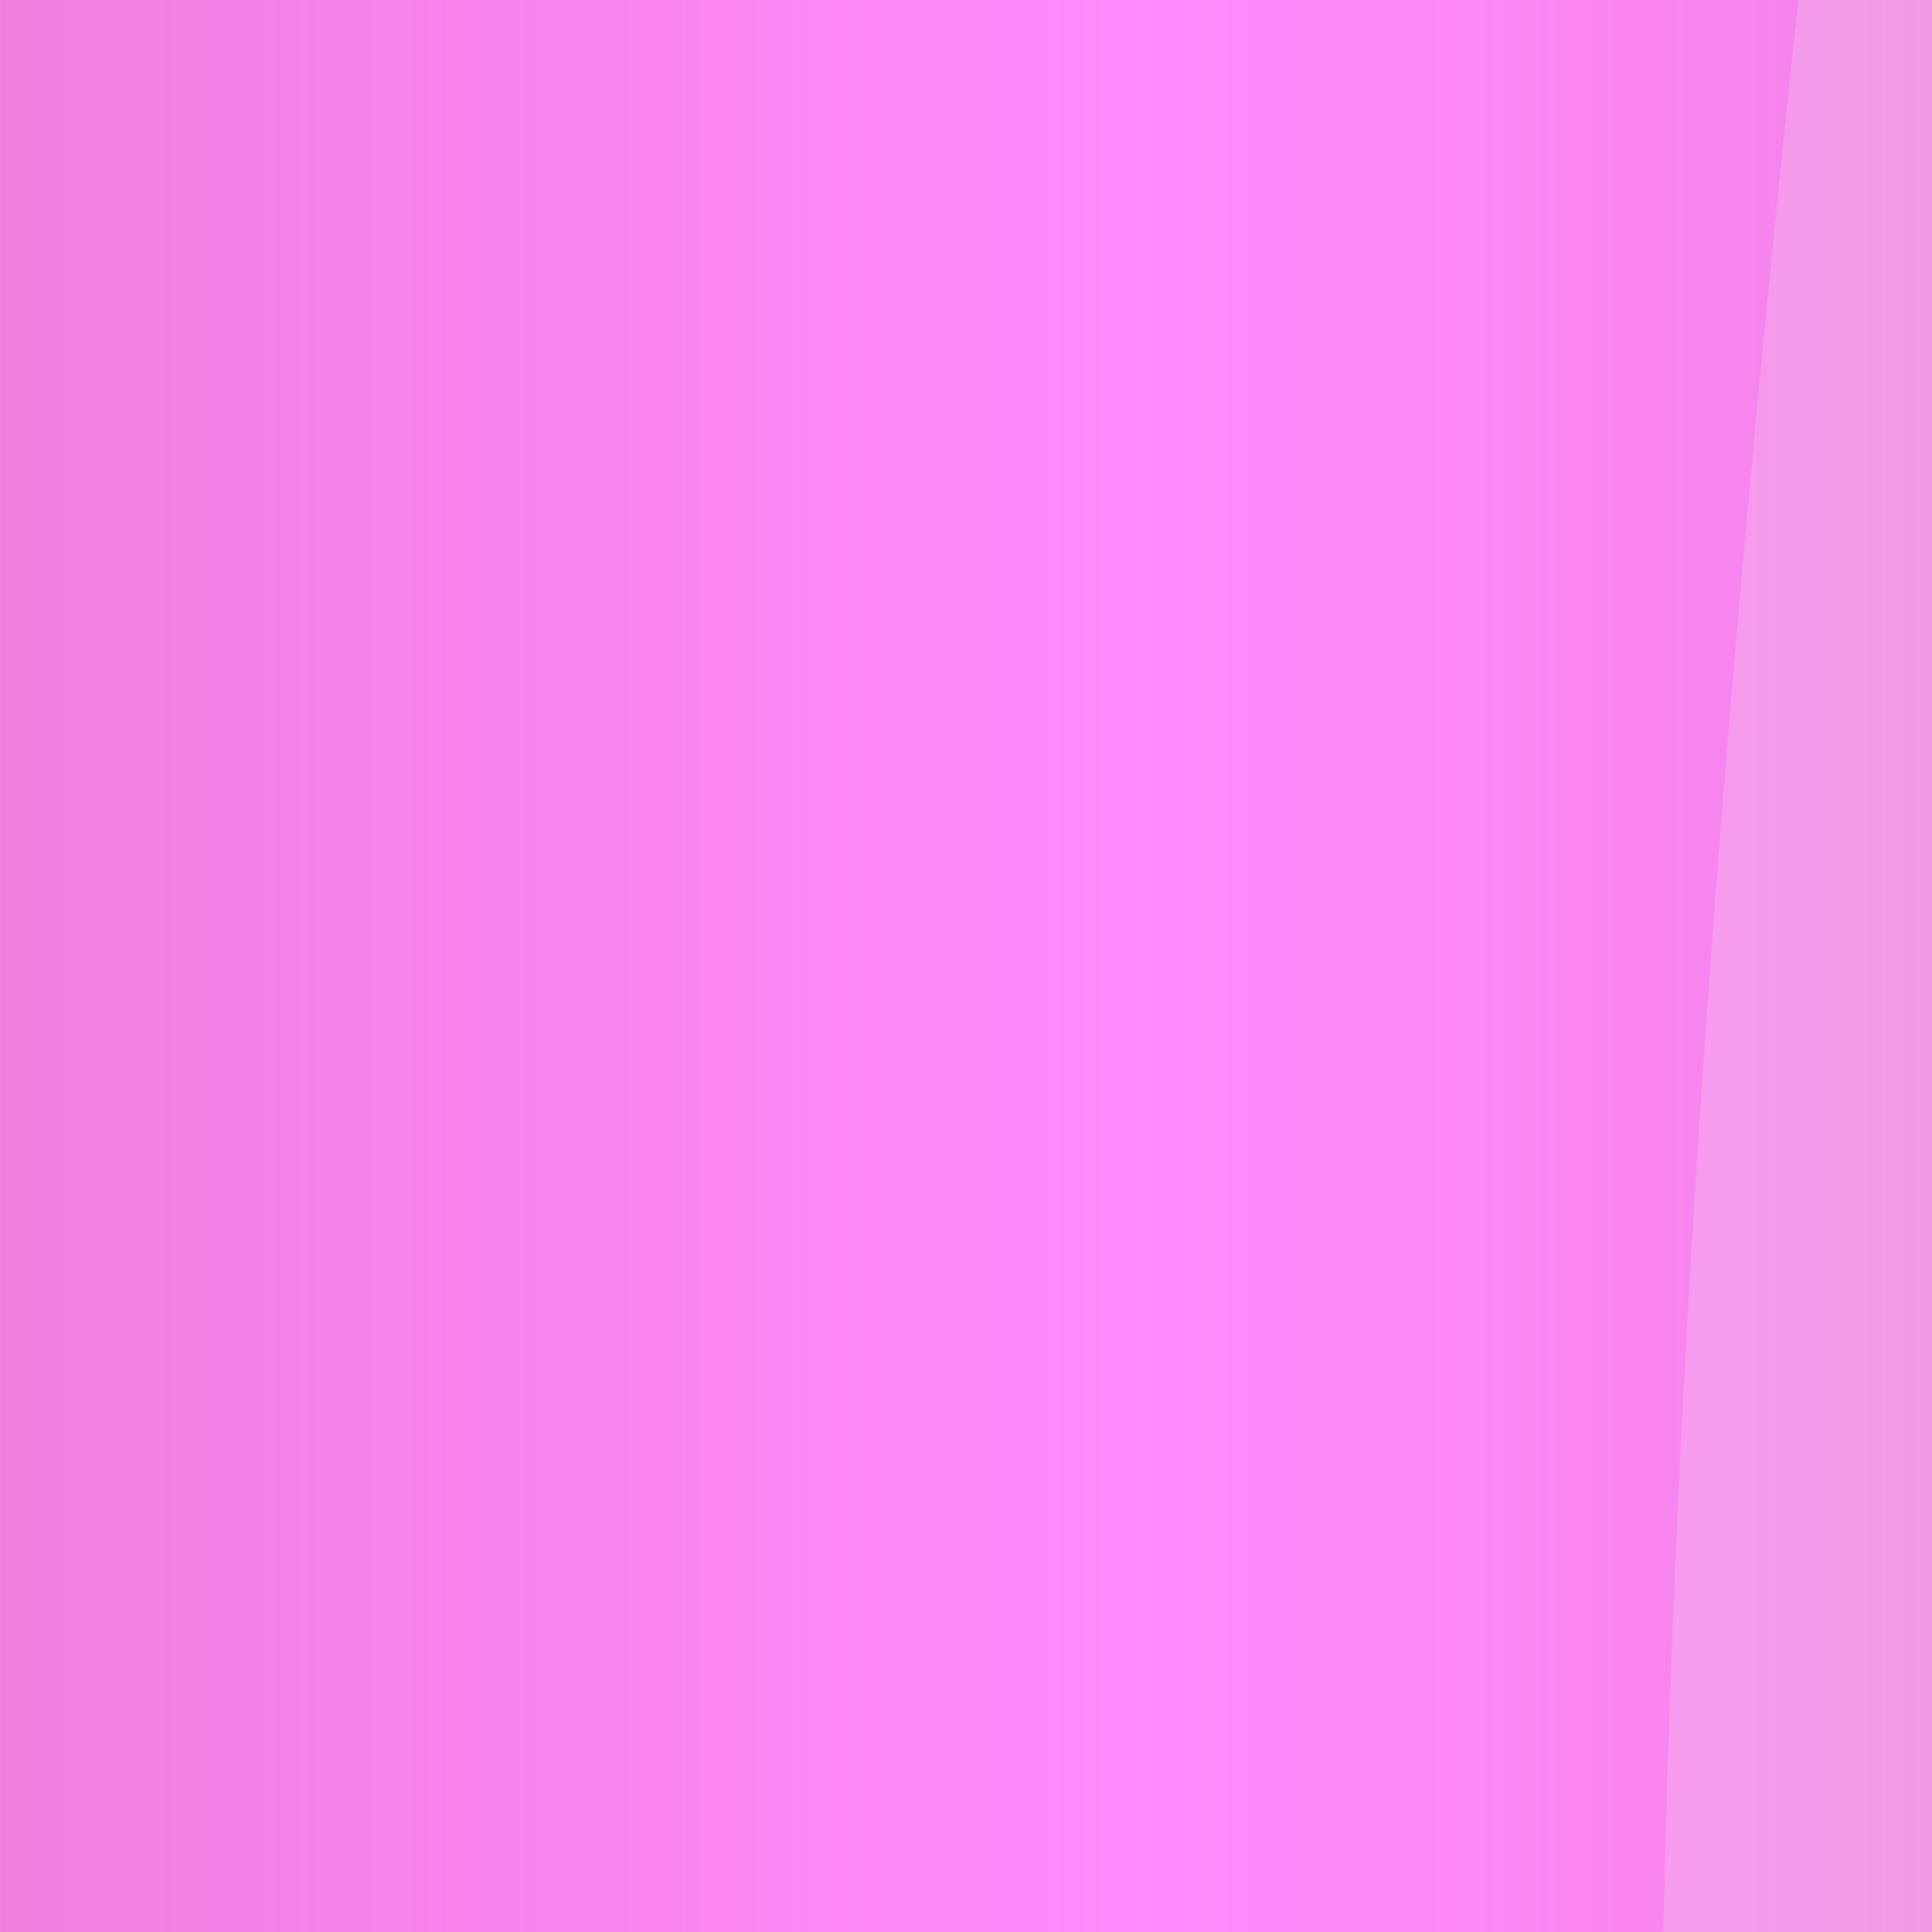 <?xml version="1.0" encoding="utf-8"?>
<!-- Generator: Adobe Illustrator 21.1.0, SVG Export Plug-In . SVG Version: 6.00 Build 0)  -->
<svg version="1.1" id="Capa_1" xmlns="http://www.w3.org/2000/svg" xmlns:xlink="http://www.w3.org/1999/xlink" x="0px" y="0px"
	 viewBox="0 0 32 32" style="enable-background:new 0 0 32 32;" xml:space="preserve">
<style type="text/css">
	.st0{fill:#FF00FF;}
	.st1{fill:none;stroke:#61587D;stroke-width:2;}
	.st2{clip-path:url(#SVGID_2_);fill:none;stroke:#61587D;stroke-width:2;}
	.st3{clip-path:url(#SVGID_4_);fill:none;stroke:#61587D;stroke-width:2;}
	.st4{fill:none;stroke:#61587D;stroke-width:2;stroke-linecap:round;}
	.st5{clip-path:url(#SVGID_6_);fill:none;stroke:#61587D;stroke-width:2;}
	.st6{clip-path:url(#SVGID_8_);fill:none;stroke:#61587D;stroke-width:2;}
	.st7{clip-path:url(#SVGID_10_);fill:none;stroke:#61587D;stroke-width:2;}
	.st8{clip-path:url(#SVGID_12_);fill:none;stroke:#61587D;stroke-width:2;}
	.st9{opacity:0.143;}
	.st10{fill:url(#SVGID_13_);}
	.st11{opacity:0.143;fill:#FF00FF;}
</style>
<g id="Reproducir">
	<g>
		<polygon class="st0" points="305,-7 -128.1,-375.4 -289,0 -8,-139 		"/>
		<g>
			<g>
				<g>
					<line class="st1" x1="-138.4" y1="-287.1" x2="-118.4" y2="-333.9"/>
					<line class="st1" x1="-145.2" y1="-290" x2="-125.2" y2="-336.8"/>
					<line class="st1" x1="-138.8" y1="-342.6" x2="-158.8" y2="-295.8"/>
					<line class="st1" x1="-152" y1="-292.9" x2="-132" y2="-339.7"/>
					<line class="st1" x1="-145.6" y1="-345.5" x2="-165.7" y2="-298.8"/>
				</g>
				<g>
					<line class="st1" x1="-158.5" y1="-240.3" x2="-138.4" y2="-287.1"/>
					<line class="st1" x1="-165.3" y1="-243.2" x2="-145.2" y2="-290"/>
					<line class="st1" x1="-158.8" y1="-295.8" x2="-178.9" y2="-249"/>
					<line class="st1" x1="-172.1" y1="-246.1" x2="-152" y2="-292.9"/>
					<line class="st1" x1="-165.7" y1="-298.7" x2="-185.7" y2="-252"/>
				</g>
				<g>
					<line class="st1" x1="-178.5" y1="-193.5" x2="-158.5" y2="-240.3"/>
					<line class="st1" x1="-185.3" y1="-196.4" x2="-165.3" y2="-243.2"/>
					<line class="st1" x1="-178.9" y1="-249" x2="-199" y2="-202.3"/>
					<line class="st1" x1="-192.1" y1="-199.3" x2="-172.1" y2="-246.1"/>
					<line class="st1" x1="-185.7" y1="-252" x2="-205.8" y2="-205.2"/>
				</g>
				<g>
					<line class="st1" x1="-198.6" y1="-146.7" x2="-178.5" y2="-193.5"/>
					<line class="st1" x1="-205.4" y1="-149.6" x2="-185.3" y2="-196.4"/>
					<line class="st1" x1="-199" y1="-202.3" x2="-219" y2="-155.5"/>
					<line class="st1" x1="-212.2" y1="-152.6" x2="-192.1" y2="-199.3"/>
					<line class="st1" x1="-205.8" y1="-205.2" x2="-225.8" y2="-158.4"/>
				</g>
				<g>
					<line class="st1" x1="-218.6" y1="-99.9" x2="-198.6" y2="-146.7"/>
					<line class="st1" x1="-225.4" y1="-102.8" x2="-205.4" y2="-149.6"/>
					<line class="st1" x1="-219" y1="-155.5" x2="-239.1" y2="-108.7"/>
					<line class="st1" x1="-232.2" y1="-105.8" x2="-212.2" y2="-152.6"/>
					<line class="st1" x1="-225.8" y1="-158.4" x2="-245.9" y2="-111.6"/>
				</g>
				<g>
					<line class="st1" x1="-238.7" y1="-53.1" x2="-218.6" y2="-99.9"/>
					<line class="st1" x1="-245.5" y1="-56.1" x2="-225.4" y2="-102.8"/>
					<line class="st1" x1="-239.1" y1="-108.7" x2="-259.1" y2="-61.9"/>
					<line class="st1" x1="-252.3" y1="-59" x2="-232.2" y2="-105.8"/>
					<line class="st1" x1="-245.9" y1="-111.6" x2="-265.9" y2="-64.8"/>
				</g>
				<g>
					<line class="st1" x1="-196.9" y1="-73.8" x2="-238.7" y2="-53.1"/>
					<line class="st1" x1="-193.6" y1="-67.2" x2="-235.4" y2="-46.5"/>
					<line class="st1" x1="-228.8" y1="-33.2" x2="-187" y2="-53.9"/>
					<line class="st1" x1="-190.3" y1="-60.5" x2="-232.1" y2="-39.9"/>
					<line class="st1" x1="-225.5" y1="-26.6" x2="-183.7" y2="-47.3"/>
				</g>
				<g>
					<line class="st1" x1="-155.1" y1="-94.5" x2="-196.9" y2="-73.8"/>
					<line class="st1" x1="-151.8" y1="-87.9" x2="-193.6" y2="-67.2"/>
					<line class="st1" x1="-187" y1="-53.9" x2="-145.2" y2="-74.6"/>
					<line class="st1" x1="-148.5" y1="-81.2" x2="-190.3" y2="-60.5"/>
					<line class="st1" x1="-183.7" y1="-47.3" x2="-141.9" y2="-67.9"/>
				</g>
				<g>
					<line class="st1" x1="-113.2" y1="-115.2" x2="-155" y2="-94.5"/>
					<line class="st1" x1="-110" y1="-108.5" x2="-151.8" y2="-87.9"/>
					<line class="st1" x1="-145.2" y1="-74.6" x2="-103.4" y2="-95.3"/>
					<line class="st1" x1="-106.7" y1="-101.9" x2="-148.5" y2="-81.2"/>
					<line class="st1" x1="-141.9" y1="-67.9" x2="-100.1" y2="-88.6"/>
				</g>
				<g>
					<line class="st1" x1="-71.4" y1="-135.9" x2="-113.2" y2="-115.2"/>
					<line class="st1" x1="-68.1" y1="-129.2" x2="-110" y2="-108.6"/>
					<line class="st1" x1="-103.4" y1="-95.3" x2="-61.6" y2="-115.9"/>
					<line class="st1" x1="-64.9" y1="-122.6" x2="-106.7" y2="-101.9"/>
					<line class="st1" x1="-100.1" y1="-88.6" x2="-58.3" y2="-109.3"/>
				</g>
				<g>
					<line class="st1" x1="-29.6" y1="-156.6" x2="-71.4" y2="-135.9"/>
					<line class="st1" x1="-26.3" y1="-149.9" x2="-68.1" y2="-129.2"/>
					<line class="st1" x1="-61.6" y1="-115.9" x2="-19.8" y2="-136.6"/>
					<line class="st1" x1="-23" y1="-143.3" x2="-64.9" y2="-122.6"/>
					<line class="st1" x1="-58.3" y1="-109.3" x2="-16.5" y2="-130"/>
				</g>
				<g>
					<line class="st1" x1="62.8" y1="-136.6" x2="12.5" y2="-157.8"/>
					<line class="st1" x1="59.9" y1="-129.8" x2="9.6" y2="-151"/>
					<line class="st1" x1="3.9" y1="-137.3" x2="54.2" y2="-116.1"/>
					<line class="st1" x1="57.1" y1="-123" x2="6.8" y2="-144.2"/>
					<line class="st1" x1="1" y1="-130.5" x2="51.3" y2="-109.3"/>
				</g>
				<g>
					<line class="st1" x1="113.1" y1="-115.4" x2="62.8" y2="-136.6"/>
					<line class="st1" x1="110.2" y1="-108.6" x2="59.9" y2="-129.8"/>
					<line class="st1" x1="54.2" y1="-116.1" x2="104.5" y2="-94.9"/>
					<line class="st1" x1="107.4" y1="-101.7" x2="57.1" y2="-123"/>
					<line class="st1" x1="51.3" y1="-109.3" x2="101.6" y2="-88.1"/>
				</g>
				<g>
					<line class="st1" x1="163.4" y1="-94.2" x2="113.1" y2="-115.4"/>
					<line class="st1" x1="160.5" y1="-87.4" x2="110.2" y2="-108.6"/>
					<line class="st1" x1="104.5" y1="-94.9" x2="154.8" y2="-73.7"/>
					<line class="st1" x1="157.7" y1="-80.5" x2="107.4" y2="-101.7"/>
					<line class="st1" x1="101.6" y1="-88.1" x2="151.9" y2="-66.9"/>
				</g>
				<g>
					<line class="st1" x1="123.2" y1="-128.4" x2="163.4" y2="-94.2"/>
					<line class="st1" x1="128" y1="-134.1" x2="168.2" y2="-99.8"/>
					<line class="st1" x1="177.8" y1="-111.1" x2="137.6" y2="-145.4"/>
					<line class="st1" x1="132.8" y1="-139.7" x2="173" y2="-105.5"/>
					<line class="st1" x1="182.6" y1="-116.8" x2="142.4" y2="-151"/>
				</g>
				<g>
					<line class="st1" x1="82.9" y1="-162.7" x2="123.2" y2="-128.4"/>
					<line class="st1" x1="87.7" y1="-168.3" x2="128" y2="-134.1"/>
					<line class="st1" x1="137.6" y1="-145.4" x2="97.3" y2="-179.6"/>
					<line class="st1" x1="92.5" y1="-174" x2="132.8" y2="-139.7"/>
					<line class="st1" x1="142.4" y1="-151" x2="102.1" y2="-185.2"/>
				</g>
				<g>
					<line class="st1" x1="42.7" y1="-196.9" x2="82.9" y2="-162.7"/>
					<line class="st1" x1="47.5" y1="-202.5" x2="87.7" y2="-168.3"/>
					<line class="st1" x1="97.3" y1="-179.6" x2="57.1" y2="-213.8"/>
					<line class="st1" x1="52.3" y1="-208.2" x2="92.5" y2="-174"/>
					<line class="st1" x1="102.1" y1="-185.3" x2="61.9" y2="-219.5"/>
				</g>
				<g>
					<line class="st1" x1="2.4" y1="-231.1" x2="42.7" y2="-196.9"/>
					<line class="st1" x1="7.2" y1="-236.8" x2="47.5" y2="-202.6"/>
					<line class="st1" x1="57.1" y1="-213.8" x2="16.8" y2="-248.1"/>
					<line class="st1" x1="12" y1="-242.4" x2="52.3" y2="-208.2"/>
					<line class="st1" x1="61.9" y1="-219.5" x2="21.6" y2="-253.7"/>
				</g>
				<g>
					<line class="st1" x1="-37.8" y1="-265.4" x2="2.4" y2="-231.1"/>
					<line class="st1" x1="-33" y1="-271" x2="7.2" y2="-236.8"/>
					<line class="st1" x1="16.8" y1="-248.1" x2="-23.4" y2="-282.3"/>
					<line class="st1" x1="-28.2" y1="-276.7" x2="12" y2="-242.4"/>
					<line class="st1" x1="21.6" y1="-253.7" x2="-18.6" y2="-288"/>
				</g>
				<g>
					<line class="st1" x1="-78.1" y1="-299.6" x2="-37.9" y2="-265.4"/>
					<line class="st1" x1="-73.3" y1="-305.3" x2="-33.1" y2="-271"/>
					<line class="st1" x1="-23.4" y1="-282.3" x2="-63.7" y2="-316.6"/>
					<line class="st1" x1="-68.5" y1="-310.9" x2="-28.2" y2="-276.7"/>
					<line class="st1" x1="-18.6" y1="-288" x2="-58.9" y2="-322.2"/>
				</g>
				<g>
					<line class="st1" x1="-118.4" y1="-333.9" x2="-78.1" y2="-299.6"/>
					<line class="st1" x1="-113.6" y1="-339.5" x2="-73.3" y2="-305.3"/>
					<line class="st1" x1="-63.7" y1="-316.6" x2="-104" y2="-350.8"/>
					<line class="st1" x1="-108.8" y1="-345.2" x2="-68.5" y2="-310.9"/>
					<line class="st1" x1="-58.9" y1="-322.2" x2="-99.1" y2="-356.4"/>
				</g>
				<g>
					<defs>
						<polygon id="SVGID_1_" points="-284.6,-84.6 -347.3,61.5 -230.7,-61.5 						"/>
					</defs>
					<clipPath id="SVGID_2_">
						<use xlink:href="#SVGID_1_"  style="overflow:visible;"/>
					</clipPath>
					<line class="st2" x1="-292.8" y1="73.1" x2="-238.7" y2="-53.1"/>
					<line class="st2" x1="-299.6" y1="70.2" x2="-245.5" y2="-56.1"/>
					<line class="st2" x1="-259.1" y1="-61.9" x2="-313.2" y2="64.3"/>
					<line class="st2" x1="-306.4" y1="67.3" x2="-252.3" y2="-59"/>
					<line class="st2" x1="-265.9" y1="-64.8" x2="-320" y2="61.4"/>
				</g>
				<g>
					<defs>
						<polygon id="SVGID_3_" points="-204.7,-9 -347.3,61.5 -230.7,-61.5 						"/>
					</defs>
					<clipPath id="SVGID_4_">
						<use xlink:href="#SVGID_3_"  style="overflow:visible;"/>
					</clipPath>
					<line class="st3" x1="-238.7" y1="-53.1" x2="-361.8" y2="7.7"/>
					<line class="st3" x1="-235.4" y1="-46.5" x2="-358.5" y2="14.4"/>
					<line class="st3" x1="-351.9" y1="27.7" x2="-228.8" y2="-33.2"/>
					<line class="st3" x1="-232.1" y1="-39.9" x2="-355.2" y2="21"/>
					<line class="st3" x1="-348.6" y1="34.3" x2="-225.5" y2="-26.6"/>
				</g>
				<g>
					<path class="st4" d="M12.9-157.7l-5.4-2.3l-0.4-0.2l-0.4-0.1l-0.4-0.1l-0.4-0.1l-0.5-0.1l-0.5,0l-0.5,0l-0.5,0l-0.5,0l-0.5,0
						l-0.5,0.1L2-160.4l-0.5,0.1L1-160.1L0.5-160L0-159.8l-0.5,0.2l-0.5,0.2l-0.5,0.2l-0.5,0.3l-0.5,0.3l-0.5,0.3l-0.5,0.3l-0.5,0.3
						l-0.5,0.4l-0.5,0.4l-0.5,0.4l-0.5,0.4l-0.5,0.4l-0.5,0.4l-0.5,0.5l-0.5,0.5l-0.1,0.1l0,0c0,0,0,0,0,0l0,0l0,0l-0.1-0.1
						l-0.3-0.2l-0.6-0.4l-0.6-0.4l-0.6-0.4l-0.6-0.4l-0.6-0.4l-0.6-0.3l-0.5-0.3l-0.5-0.3l-0.5-0.3l-0.5-0.3l-0.5-0.2l-0.5-0.2
						l-0.5-0.2l-0.5-0.2l-0.5-0.2l-0.5-0.1l-0.5-0.1l-0.5-0.1l-0.5-0.1l-0.5-0.1l-0.5,0l-0.5,0l-0.5,0l-0.5,0l-0.5,0l-0.5,0.1
						l-0.5,0.1l-0.4,0.1l-0.4,0.1l-0.4,0.2l-0.4,0.2l-5.1,2.5"/>
					<polyline class="st4" points="9.6,-151 4.7,-153.1 4.3,-153.2 4,-153.3 3.6,-153.4 3.3,-153.5 2.9,-153.6 2.5,-153.6 
						2.1,-153.6 1.8,-153.6 1.4,-153.6 1,-153.6 0.6,-153.5 0.2,-153.4 -0.2,-153.4 -0.6,-153.3 -1,-153.1 -1.4,-153 -1.9,-152.8 
						-2.3,-152.7 -2.7,-152.5 -3.1,-152.3 -3.5,-152 -4,-151.8 -4.4,-151.5 -4.8,-151.3 -5.3,-151 -5.7,-150.7 -6.1,-150.4 
						-6.6,-150 -7,-149.7 -7.4,-149.3 -8.3,-148.5 -8.7,-148.9 -9.2,-149.3 -9.7,-149.6 -10.1,-149.9 -10.6,-150.2 -11,-150.5 
						-11.5,-150.8 -11.9,-151 -12.4,-151.3 -12.8,-151.5 -13.2,-151.7 -13.7,-151.9 -14.1,-152.1 -14.5,-152.3 -15,-152.4 
						-15.4,-152.6 -15.8,-152.7 -16.2,-152.8 -16.6,-152.9 -17,-152.9 -17.4,-153 -17.8,-153 -18.2,-153 -18.6,-153 -19,-153 
						-19.4,-152.9 -19.8,-152.9 -20.1,-152.8 -20.5,-152.7 -20.8,-152.6 -21.2,-152.5 -21.5,-152.3 -26.3,-149.9 					"/>
					<polyline class="st4" points="6.8,-144.2 1.8,-146.3 1.5,-146.4 1.3,-146.4 1,-146.5 0.7,-146.6 0.4,-146.6 0.2,-146.7 
						-0.1,-146.7 -0.4,-146.7 -0.7,-146.7 -1,-146.6 -1.3,-146.6 -1.6,-146.5 -1.9,-146.5 -2.3,-146.4 -2.6,-146.3 -2.9,-146.2 
						-3.2,-146.1 -3.5,-145.9 -3.8,-145.8 -4.2,-145.6 -4.5,-145.4 -4.8,-145.3 -5.1,-145.1 -5.5,-144.9 -5.8,-144.6 -6.1,-144.4 
						-6.8,-143.9 -7.5,-143.4 -8.1,-142.8 -8.8,-143.3 -9.5,-143.8 -10.2,-144.3 -10.5,-144.5 -10.9,-144.7 -11.2,-144.9 
						-11.6,-145.1 -11.9,-145.2 -12.2,-145.4 -12.6,-145.5 -12.9,-145.6 -13.2,-145.8 -13.5,-145.9 -13.9,-145.9 -14.2,-146 
						-14.5,-146.1 -14.8,-146.1 -15.1,-146.2 -15.4,-146.2 -15.7,-146.2 -16,-146.2 -16.3,-146.2 -16.6,-146.1 -16.9,-146.1 
						-17.2,-146 -17.4,-146 -17.7,-145.9 -18,-145.8 -18.2,-145.7 -23,-143.3 					"/>
					<polyline class="st4" points="3.9,-137.3 -1.1,-139.4 -1.3,-139.5 -1.4,-139.6 -1.6,-139.6 -1.8,-139.7 -2,-139.7 -2.2,-139.7 
						-2.4,-139.7 -2.6,-139.7 -2.8,-139.7 -3,-139.7 -3.2,-139.7 -3.5,-139.6 -3.7,-139.6 -3.9,-139.5 -4.1,-139.5 -4.3,-139.4 
						-4.5,-139.3 -4.8,-139.2 -5,-139.1 -5.2,-139 -5.7,-138.7 -6.1,-138.5 -6.6,-138.2 -7,-137.8 -7.5,-137.4 -7.9,-137 
						-8.4,-137.4 -8.9,-137.8 -9.4,-138.1 -9.9,-138.4 -10.3,-138.6 -10.8,-138.8 -11,-138.9 -11.2,-139 -11.5,-139.1 -11.7,-139.2 
						-11.9,-139.2 -12.1,-139.3 -12.4,-139.3 -12.6,-139.3 -12.8,-139.4 -13,-139.4 -13.2,-139.4 -13.4,-139.4 -13.6,-139.4 
						-13.8,-139.4 -14,-139.3 -14.2,-139.3 -14.4,-139.2 -14.6,-139.2 -14.8,-139.1 -14.9,-139 -19.8,-136.6 					"/>
					<polyline class="st4" points="-16.5,-130 -11.7,-132.4 -11.6,-132.4 -11.5,-132.5 -11.4,-132.5 -11.2,-132.5 -11.1,-132.5 
						-11,-132.6 -10.9,-132.6 -10.8,-132.6 -10.7,-132.6 -10.6,-132.6 -10.5,-132.6 -10.3,-132.6 -10.1,-132.5 -9.9,-132.4 
						-9.6,-132.4 -9.4,-132.3 -9.1,-132.1 -8.8,-132 -8.6,-131.8 -8.3,-131.7 -8,-131.5 -7.8,-131.3 -7.5,-131.5 -7.3,-131.7 
						-7,-131.9 -6.8,-132.1 -6.5,-132.2 -6.2,-132.4 -6,-132.5 -5.8,-132.6 -5.5,-132.6 -5.3,-132.7 -5.2,-132.7 -5,-132.7 
						-4.9,-132.8 -4.8,-132.8 -4.7,-132.8 -4.6,-132.8 -4.5,-132.7 -4.4,-132.7 -4.3,-132.7 -4.2,-132.7 -4.1,-132.6 -4,-132.6 
						1,-130.5 					"/>
				</g>
				<g>
					<defs>
						<polygon id="SVGID_5_" points="118.3,-53.9 469,94 141,-108 						"/>
					</defs>
					<clipPath id="SVGID_6_">
						<use xlink:href="#SVGID_5_"  style="overflow:visible;"/>
					</clipPath>
					<line class="st5" x1="466.3" y1="33.5" x2="163.4" y2="-94.2"/>
					<line class="st5" x1="463.4" y1="40.4" x2="160.6" y2="-87.4"/>
					<line class="st5" x1="154.8" y1="-73.7" x2="457.6" y2="54"/>
					<line class="st5" x1="460.5" y1="47.2" x2="157.7" y2="-80.5"/>
					<line class="st5" x1="151.9" y1="-66.9" x2="454.7" y2="60.8"/>
				</g>
				<g>
					<defs>
						<polygon id="SVGID_7_" points="179,-152.6 469,94 141,-108 						"/>
					</defs>
					<clipPath id="SVGID_8_">
						<use xlink:href="#SVGID_7_"  style="overflow:visible;"/>
					</clipPath>
					<line class="st6" x1="163.4" y1="-94.2" x2="413.8" y2="118.8"/>
					<line class="st6" x1="168.2" y1="-99.8" x2="418.6" y2="113.1"/>
					<line class="st6" x1="428.2" y1="101.8" x2="177.8" y2="-111.1"/>
					<line class="st6" x1="173" y1="-105.5" x2="423.4" y2="107.5"/>
					<line class="st6" x1="433" y1="96.2" x2="182.6" y2="-116.8"/>
				</g>
				<g>
					<defs>
						<polygon id="SVGID_9_" points="-78.8,-372 -139.4,-423.5 -116.8,-327.3 						"/>
					</defs>
					<clipPath id="SVGID_10_">
						<use xlink:href="#SVGID_9_"  style="overflow:visible;"/>
					</clipPath>
					<line class="st7" x1="-170.7" y1="-378.3" x2="-118.4" y2="-333.9"/>
					<line class="st7" x1="-165.9" y1="-384" x2="-113.6" y2="-339.5"/>
					<line class="st7" x1="-104" y1="-350.8" x2="-156.3" y2="-395.3"/>
					<line class="st7" x1="-161.1" y1="-389.6" x2="-108.8" y2="-345.2"/>
					<line class="st7" x1="-99.2" y1="-356.4" x2="-151.5" y2="-400.9"/>
				</g>
				<g>
					<defs>
						<polygon id="SVGID_11_" points="-170.7,-350.4 -139.4,-423.5 -116.8,-327.3 						"/>
					</defs>
					<clipPath id="SVGID_12_">
						<use xlink:href="#SVGID_11_"  style="overflow:visible;"/>
					</clipPath>
					<line class="st8" x1="-118.4" y1="-333.9" x2="-91.3" y2="-397"/>
					<line class="st8" x1="-125.2" y1="-336.8" x2="-98.1" y2="-399.9"/>
					<line class="st8" x1="-111.7" y1="-405.7" x2="-138.8" y2="-342.6"/>
					<line class="st8" x1="-132" y1="-339.7" x2="-104.9" y2="-402.8"/>
					<line class="st8" x1="-118.6" y1="-408.6" x2="-145.6" y2="-345.5"/>
				</g>
			</g>
		</g>
	</g>
</g>
<g>
	<g>
		<path class="st0" d="M-294,14c5.4-10.9,15.3-17.8,23.9-25.8c22.6-21,47.1-39.6,73-56.3c34.5-22.3,70.9-40.6,110.1-53.5
			c34.3-11.3,69.4-17.6,105.4-17.7c30-0.1,59.4,4,88.3,12.2c31.4,8.9,61.3,21.1,90,36.5c33.8,18,65.1,39.6,94.4,64.1
			c12.2,10.2,23.7,21.5,35.2,32.5c2.3,2.2,3.7,5.4,5.5,8.2c0,2,0,4,0,6c-5.1,10.3-14.4,16.9-22.5,24.5c-23.3,21.8-48.6,41-75.4,58.2
			c-34.4,22.2-70.8,40.3-109.8,53.1c-34.2,11.2-69.1,17.4-105,17.6c-23.7,0.1-47.2-2.4-70.4-7.7c-30-6.8-58.7-17.2-86.5-30.3
			c-42-19.8-80.3-45.3-115.8-74.9C-265.6,50.3-277,39-288.6,28.1c-2.1-2-3.6-4.7-5.4-7.1C-294,18.7-294,16.3-294,14z M19.2-102.3
			c-65-0.4-118.7,53-119.3,118.6C-100.8,81.7-46.9,136,18.9,136.2c65.3,0.2,119.2-53.6,119.4-119.1
			C138.5-48.2,84.9-101.9,19.2-102.3z M-78.3,127.9c-32.4-30.1-50.2-67-50.2-111.1c0-43.9,17.9-80.7,50.1-110.8
			C-147.3-70.8-206-31.9-259.7,17C-205.8,65.8-147.2,105-78.3,127.9z M116.4,127.8c68.8-23,127.6-62,181.3-110.9
			C243.8-32,185.1-71,116.3-93.9c32.2,30,50.1,66.7,50.1,110.6C166.5,60.7,148.7,97.6,116.4,127.8z"/>
		<g>
			<g>
				<g>
					<path class="st9" d="M-271.9,7.2c0.8-1.3,1.6-2.7,2.5-4c-0.1,0.1-0.2,0.3-0.3,0.4c2-2.2,4-4.2,6.5-6c3-2.2,6.3-4.1,9.5-6.1
						c2-1.3,3.9-2.6,5.8-4c2-1.7,4-3.4,6-5.1c5.7-4.9,11.6-9.7,17.6-14.3c-0.1,0.1-0.3,0.2-0.4,0.3c4.2-3.1,8.3-6.2,12.5-9.3
						c-0.1,0.1-0.3,0.2-0.4,0.3c4.2-3,8.5-5.9,12.7-8.9c-0.1,0.1-0.3,0.2-0.4,0.3c4.3-2.9,8.7-5.7,13-8.6c-0.1,0.1-0.3,0.2-0.4,0.3
						c4.4-2.7,8.8-5.5,13.2-8.2c-0.1,0.1-0.3,0.2-0.4,0.3c5.1-3,10.2-6,15.3-8.9c-0.1,0.1-0.3,0.2-0.4,0.2
						c5.2-2.8,10.3-5.6,15.5-8.4c-0.1,0.1-0.3,0.2-0.4,0.2c5.3-2.6,10.5-5.3,15.8-7.9c-0.2,0.1-0.3,0.1-0.5,0.2
						c10.4-4.7,20.7-9.4,31.4-13.6c10.6-4.1,21.5-7.8,32.5-11c21.4-6.2,43.4-10.3,65.7-12.1c41-3.2,82.6,2.2,121.5,15.5
						c19.8,6.8,39.2,14.8,58,24.2c18.9,9.5,37.1,20.3,54.7,32c19.8,13.3,38.8,27.9,56.8,43.6c13.9,12.1,26.5,25.3,39.4,38.4
						c-0.1-0.1-0.2-0.2-0.3-0.3c0.3,0.6,0.5,1.2,0.8,1.8c-0.2-1.2-0.5-2.4-0.7-3.6c0.5,3.2,0.8,6.4,1.6,9.5c0.1-4.3,0.2-8.7,0.2-13
						c-0.9,5.6-1.8,11.3-2.6,16.9c0.9-4,1.8-8,2.8-12c-5.2,6.8-11.7,11.8-19.4,15.2c1.3-0.7,2.7-1.4,4-2.1
						c-7.2,3.1-15.4,5.8-22.7,9.3c-8.5,6.2-17,12.4-25.5,18.6c-4.3,3-8.6,6-12.9,8.9c-12.9,8.8-26.2,17.1-39.7,24.9
						c-14.8,8.6-29.9,16.7-45.5,24c-29.6,13.8-60.8,24.8-92.9,31c-14.4,2.8-29.2,4.6-43.9,5.4c-14.3,0.7-29,0.6-43.3-0.9
						c-28-2.9-55.4-9.4-81.8-19.2c-29-10.8-57.2-24.4-83.5-40.7c-26.3-16.2-51.1-34.6-74.5-54.8C-259.1,37.7-268,29-276.8,20
						c-4.1-4.2-8.2-8.4-12.3-12.5c-1-2.3-2-4.6-2.8-7c0.2,4.2,0.4,8.4,0.5,12.6c0.7-5.8,1.4-11.5,2.1-17.3c-0.1,0.5,0.1-2.6-0.5-1.2
						c-1.6,2.1-2.6,4.5-2.8,7c0,1.9,0,3.8,0,5.7c0.1,2-0.1,4.9,0.5,6.9c1,1.5,2,3.1,2.9,4.6c0.6,0.8,1.2,1.6,1.9,2.3
						c2.7,2.7,5.5,5.4,8.3,8.1c5.6,5.6,11.3,11,17.2,16.3c11.5,10.3,23.6,19.9,35.8,29.3c18,13.8,37,26.5,56.7,37.7
						c29.6,16.8,60.4,31,93,41.1c16.1,5,32.4,9,49.1,11.5c13.8,2.1,27.8,3.2,41.7,3.4c35.3,0.4,70.2-5.3,103.8-15.9
						c38.5-12.1,75.1-29.9,109.4-51.1c13.4-8.3,26.6-17.1,39.3-26.4c8.5-6.2,16.8-12.6,25-19.2c6.1-5.5,12.8-10,20.1-13.7
						c-2.8,1.2-5.6,2.3-8.4,3.5c7.5-1.8,15.1-3.2,22.5-5.2c3.6-1,2.7-0.2,4.3-3.6c0.8-1.1,1.3-2.4,1.5-3.7c0.1-0.8,0.1-1.6,0.2-2.4
						c0.1-2.3,0.2-4.7,0.2-7c0-1.2,0.1-2.5-0.2-3.6c-0.5-0.9-1-1.8-1.4-2.8c-0.3-0.7-0.7-1.4-1.1-2.1c-0.6-1.1-1.3-2-2.1-3
						c-2.8-2.9-5.7-5.7-8.7-8.5c-2.7-2.7-5.4-5.3-8.2-8c-2.9-2.7-5.8-5.5-8.7-8.1c-13-11.7-26.8-22.7-40.9-33.1
						c-38.9-28.9-81.5-52.8-127.2-69.2c-19.2-6.9-38.7-12.5-58.8-16.1c-22-3.9-44.3-5.5-66.6-4.6c-30.5,1.2-61,7-90,16.6
						c-24.8,8.2-48.7,18.4-71.8,30.6c-17.4,9.2-34.3,19.2-50.6,30.2c-10.6,7.1-20.8,14.6-30.8,22.5c-10.1,7.9-19.8,16.2-29.4,24.7
						c0.1-0.1,0.3-0.2,0.4-0.3c-5,3.8-10,7.8-14.6,12.1c-2.3,2.1-4.4,4.4-6.2,6.9c-1.1,1.3-2,2.8-2.7,4.3c0.6,0.2,1.2,0.2,1.7-0.1
						c2-0.6,4.1-1.2,6.1-1.9c2-0.7,4-1.4,6-2.2C-272.7,8-272.2,7.7-271.9,7.2z"/>
					<path class="st9" d="M-274.6,12.9c1.4-2.9,3.3-5.3,5.7-7.4c-0.2,0.1-0.3,0.3-0.5,0.4c3.6-2.9,7.3-5.4,11.2-7.9
						c2.8-1.7,5.5-3.6,8.1-5.6c3.9-3.3,7.7-6.6,11.6-9.9c23.7-19.8,49.7-37,76.6-52.1c29.9-16.9,61.6-31,94.6-40.5
						c14.4-4.1,29.1-7.4,43.9-9.6c14.6-2.2,29.7-3.5,44.4-3.4c29,0.2,58.2,4,86,12.4c29.7,8.9,58.7,21,85.9,36
						c25.6,14.1,49.9,30.2,72.9,48.2c12,9.4,23.8,19.1,34.9,29.5c9.9,9.4,19.2,19.2,28.8,28.9c-0.1-0.2-0.3-0.5-0.4-0.7
						c1.1,2.5,1,5.2,1.6,7.8c0-8.2-0.1-16.5-0.1-24.7c-0.8,9.1-1.5,18.2-2.3,27.3c1.3-7.9,2.6-15.7,3.9-23.6
						c-4.7,9.2-9.5,18.4-14.2,27.7c4.2-6.4,8.4-12.7,12.6-19.1c-7.3,7-14.7,14.1-22,21.1c5.2-3.8,10.5-7.5,15.7-11.3
						c-6.3,3.9-12.6,7.8-18.9,11.7c4-2.1,8-4.2,12-6.3c-7.3,3.8-14.7,7.5-22.2,11c-8.5,6.7-17.1,13.1-25.8,19.4
						c0.2-0.1,0.3-0.2,0.5-0.4c-17.3,12.2-34.8,23.8-53.1,34.5c-17.3,10.2-35,19.5-53.3,27.6c-18.2,8.2-36.9,15.3-56.1,20.8
						c-9.6,2.8-19.3,5.1-29,7.1c-9.7,1.9-19.4,3.4-29.2,4.4c0.2,0,0.4,0,0.6,0c-5.1,0.4-10.2,0.8-15.3,1.2c0.2,0,0.4,0,0.6,0
						c-5.1,0.2-10.2,0.3-15.4,0.5c0.2,0,0.4,0,0.6,0c-5.1-0.1-10.3-0.2-15.4-0.2c0.2,0,0.4,0,0.6,0c-4.8-0.3-9.5-0.6-14.3-0.9
						c0.2,0,0.4,0,0.6,0c-4.7-0.5-9.5-1.1-14.2-1.6c0.2,0,0.4,0,0.5,0.1c-9-1.4-18.1-2.9-27-4.9c-11.7-2.7-23.2-6.2-34.6-10
						c-9.4-3.2-18.6-6.7-27.7-10.5c-11.6-4.9-22.9-10.4-34.2-16c0.2,0.1,0.3,0.2,0.5,0.2c-5.1-2.8-10.3-5.5-15.4-8.3
						c0.2,0.1,0.3,0.2,0.5,0.3c-5-2.9-10-5.8-15.1-8.8c0.2,0.1,0.3,0.2,0.5,0.3c-4.9-3.1-9.8-6.2-14.7-9.2c0.1,0.1,0.3,0.2,0.4,0.3
						c-4.8-3.2-9.6-6.5-14.4-9.7c0.1,0.1,0.3,0.2,0.4,0.3c-4.7-3.4-9.4-6.8-14.1-10.2c0.1,0.1,0.3,0.2,0.4,0.3
						c-4.6-3.5-9.2-7.1-13.8-10.6c0.1,0.1,0.3,0.2,0.4,0.3c-4.5-3.7-9-7.3-13.5-11c0.1,0.1,0.3,0.2,0.4,0.3
						c-4.4-3.8-8.8-7.6-13.3-11.4c0.1,0.1,0.3,0.2,0.4,0.3c-3-2.8-6-5.6-8.9-8.3c0.1,0.1,0.2,0.2,0.4,0.4
						c-8.4-8.4-16.7-16.8-25.1-25.2c0.1,0.1,0.2,0.3,0.3,0.4c-0.8-1-1.3-2.2-1.7-3.4c-0.4-1.2-0.8-2.4-1.3-3.6
						c0.2,4.9,0.4,9.9,0.6,14.8c1.1-6.9,1.7-13.7,1.8-20.7c-0.1-0.6-0.3-0.6-0.5-0.1c-0.4,1.3-0.7,2.6-0.9,4
						c-1.4,6.9-1.1,13.8,0.9,20.9c-0.1-0.1-0.2-0.3-0.3-0.4c3.6,5.1,7.7,8.6,12.5,13.1c8.7,8.3,17.5,16.4,26.8,24.1
						c30.8,25.6,63.8,48.4,99.3,67.1c32.2,17,66.7,30.6,102.2,38.8c53.3,12.3,109.3,10.1,161.8-5c38.9-11.1,76-28.1,110.8-48.6
						c14.3-8.5,28.3-17.6,41.8-27.3c8.8-6.3,17.4-12.9,25.8-19.7c11.4-8.6,21.8-18.3,31.2-29.1c-2.8,2.6-5.6,5.1-8.3,7.7
						c2.5-0.4,5-0.8,7.4-1.3c4.2-0.4,7.7-2.4,10.6-6.1c0.4-0.9,0.6-1.9,0.5-3c0.1-3.7,0.2-7.5,0.2-11.2c0-3.7,0-7.5-0.1-11.2
						c0.1-1,0-2-0.4-3c-1.9-2.7-3.7-5.3-6.1-7.6c-8.7-8.4-17.7-16.6-26.9-24.4c-28.2-23.6-58.5-45.3-90.8-62.9
						c-14.3-7.8-28.9-15.2-44-21.6c-14.9-6.4-30.2-11.8-45.7-16.6c-33.7-10.4-68.9-15.4-104.1-14.5c-33.2,0.9-66,7-97.5,17.5
						c-19.1,6.4-37.7,13.8-55.8,22.5c-15.7,7.6-30.9,16.1-45.8,25.1c-15.9,9.7-31.1,20.2-45.9,31.5c-6.1,4.6-12.1,9.4-18,14.3
						c-7.9,6.6-15.6,13.4-23.1,20.5c-3.6,3.2-7,6.4-10.4,9.8c-2.3,2.2-4.4,4.5-6.4,6.9c-2,2.4-3.7,5-5.1,7.8
						c0.8,0.2,1.5,0.1,2.2-0.3c2.7-0.8,5.3-1.7,7.9-2.6c2.6-0.9,5.3-1.8,7.9-2.8C-275.7,13.9-275.1,13.5-274.6,12.9z"/>
					<path class="st9" d="M-272.7,5.2c0.8-1.3,1.7-2.7,2.5-4c-0.1,0.1-0.2,0.2-0.2,0.4c1.9-2.3,4.1-4.3,6.6-6
						c1.3-0.8,2.5-1.6,3.8-2.4c2.6-1.6,5.2-3.2,7.7-4.8c3.4-2.2,6.6-4.7,9.5-7.5c23.3-19.7,48.4-37,74.7-52.4
						C-110.6-105.2-45.9-129,21.4-129c28.9,0,57.8,4.3,85.5,12.4c29.7,8.7,58.3,21.3,85.5,36c27.9,15.1,54.2,33.3,79,53
						c12.9,10.2,25.2,21.1,36.9,32.7c4.1,4.1,8.2,8.2,12.2,12.4c4.3,2.5,7.3,5.9,9,10.2c-0.2-0.8-0.4-1.7-0.6-2.5
						c0.5,3.3,0.7,5.5,1.4,8.4c0.1-3.2,0.2-6.4,0.3-9.6c-0.8,4-1.7,8-2.5,12.1c0.7-2.4,1.3-4.7,2-7.1c-4.8,4.9-10.6,8.3-17.4,10.2
						c-5.1,1.8-10.2,3.6-15.3,5.5c-1.7,0.6-3.3,1.2-4.9,2c-2.6,1.3-5,2.9-7.1,5c-14.7,10.8-29.5,21.5-44.9,31.3
						c-13.6,8.7-27.4,17-41.5,24.7c-29.9,16.4-61.5,30.1-94.3,39.4c-30.9,8.8-62.8,13.2-94.9,12.4c-30.2-0.7-60.1-6.1-88.8-15.7
						c-28.8-9.6-56.4-22.1-82.9-37.1c-29.3-16.6-56.7-36.3-82.6-57.9c-10.3-8.6-20-17.7-29.4-27.3c-5.4-5.6-10.8-11.1-16.3-16.7
						c-1-2.3-1.9-4.6-2.7-7c0.2,4,0.3,8,0.5,12.1c0.7-4.9,1.3-9.7,2-14.6c0.2-1.1,0.3-2.1,0.3-3.2c-0.1-0.5-0.3-0.5-0.5-0.1
						c-1.7,2.1-2.7,4.4-2.9,7c0,1.8,0,3.7,0,5.5c0,1.8,0.1,3.7,0.3,5.5c0.1,1.3,0.7,2.5,1.6,3.4c0.8,1.6,1.9,3.2,3.1,4.5
						c5.6,5.5,11.3,11,16.9,16.5c9.9,9.5,20.3,18.3,30.9,26.9c34.7,28.2,73,52.5,113.8,70.9c31.3,14.1,64.1,24.8,98.1,30.3
						c38.3,6.1,78,4,115.8-4.4c37.9-8.4,74.1-23.4,108.3-41.5c19.4-10.2,38-21.9,56.1-34.3c8.6-5.9,17-12,25.3-18.4
						c8.2-6.6,16.5-12.9,25-19c3.2-1.5,6.5-2.3,10-2.6c3.7-0.5,7.3-1.2,10.8-2.2c1.9-0.5,3.8-1,5.7-1.6c1-0.5,1.5-1.4,1.6-2.8
						c0.7-1,1.2-2.2,1.5-3.4c0.2-1.4,0.3-2.9,0.3-4.3c0.1-1.4,0.1-2.9,0.1-4.4c-0.1-0.9-0.4-1.7-0.9-2.5c-0.5-1.4-1.1-2.7-1.7-4.1
						c-2.6-3.9-5.8-7.3-9.6-10.1C313.6,1.9,307.9-3.6,302.2-9c-4.9-4.5-9.9-8.9-15.1-13.2c-30.7-26-64.1-48.9-99.8-67.5
						c-34.3-17.9-71.1-32.1-109.2-39.4c-36.7-7-74.3-7.4-111.2-1.1c-40.7,7-79.9,21.7-116.4,40.7c-35.4,18.4-68.8,40.4-99.4,66.1
						c-4.8,4.7-9.9,8.9-15.3,12.7c-2.6,2-5.2,3.9-7.7,5.9c-2.6,1.9-5,4.1-7.2,6.3c-2.3,2.2-4.2,4.7-5.8,7.4
						c-0.3,0.4-0.3,0.4,0.2,0.5c0.3-0.1,0.7-0.1,1-0.2c1.2-0.3,2.4-0.7,3.5-1.1c1.8-0.6,3.6-1.2,5.3-1.9
						C-274.1,6.2-273.2,5.9-272.7,5.2z"/>
					<path class="st9" d="M-274.5,8.3c0.8-1.3,1.6-2.7,2.5-4c-0.1,0.1-0.2,0.3-0.3,0.4c1.8-2.3,4-4.3,6.5-6c1.9-1.3,3.7-2.5,5.6-3.7
						c1.9-1.2,3.9-2.5,5.8-3.7c5.6-3.8,10.8-8,15.7-12.8c-0.1,0.1-0.3,0.2-0.4,0.3c4.1-3.2,8.1-6.5,12.2-9.7
						c-0.1,0.1-0.3,0.2-0.4,0.3c4.1-3.1,8.3-6.2,12.4-9.3c-0.1,0.1-0.3,0.2-0.4,0.3c4.2-3,8.5-6,12.7-8.9c-0.1,0.1-0.3,0.2-0.4,0.3
						c4.3-2.9,8.6-5.7,13-8.6c-0.1,0.1-0.3,0.2-0.4,0.3c4.4-2.7,8.8-5.5,13.2-8.2c-0.1,0.1-0.3,0.2-0.4,0.3c5.1-3,10.2-6,15.3-9
						c-0.1,0.1-0.3,0.2-0.4,0.2c9.9-5.6,20.1-10.9,30.4-15.9c10.3-4.9,20.7-9.5,31.4-13.6c15.4-5.8,31-11,47-14.9
						c31.2-7.6,63.4-10.7,95.5-8.5c16.7,1.2,33.4,3.5,49.7,7.6c14.4,3.6,28.6,8.1,42.5,13.3c14.7,5.5,29.1,11.9,43.2,18.9
						c19.2,9.4,37.3,20.7,55.2,32.2c-0.1-0.1-0.3-0.2-0.4-0.3c4.5,3.1,9,6.2,13.5,9.3c-0.1-0.1-0.3-0.2-0.4-0.3
						c4.4,3.2,8.8,6.5,13.2,9.7c-0.1-0.1-0.3-0.2-0.4-0.3c4.3,3.4,8.7,6.7,13,10.1c-0.1-0.1-0.3-0.2-0.4-0.3
						c4.2,3.5,8.5,7,12.7,10.5c-0.1-0.1-0.3-0.2-0.4-0.3c4.2,3.6,8.3,7.2,12.5,10.8c-0.1-0.1-0.3-0.2-0.4-0.4
						c11.5,10.8,22.4,22,33.4,33.2c-0.1-0.1-0.2-0.3-0.3-0.4c1.1,2.4,1.1,5.2,1.7,7.8c0.1-5.2,0.1-10.3,0.2-15.5
						c-0.8,6.4-1.7,12.7-2.5,19.1c1-4.9,2.1-9.8,3.1-14.7c-2.4,3.3-4.7,6.6-7.1,10c0.8-0.9,1.7-1.9,2.5-2.8c-3,2.6-6,5.2-9.1,7.7
						c1.5-1.3,3.1-2.5,4.6-3.8c-3.9,2.5-7.9,5.1-11.8,7.6c2.7-1.6,5.5-3.2,8.2-4.8c-5,2.5-10.1,5-15.1,7.5c2.9-1.3,5.8-2.6,8.7-3.9
						c-5.4,2.1-10.7,4.4-16,6.7c-5.9,2.3-11,5.9-15.5,10.7c-12.6,9.3-25.4,18.4-38.6,26.9c-25.6,16.4-52.1,31.5-80,43.9
						c-27.4,12.2-55.7,21.7-85.1,27.7c-14.4,2.9-29.3,4.7-43.9,5.4c-14.3,0.8-29,0.6-43.3-0.8c-13.6-1.4-27.2-3.4-40.5-6.6
						c-11.7-2.8-23.1-6.2-34.5-10.1c-26.4-9.1-51.7-21-76.1-34.5c-14.7-8.2-29-17.3-42.7-27c-13.8-9.6-27.2-20-40.1-30.8
						c-10.3-8.7-20.1-17.7-29.6-27.3c-5.6-5.7-11.1-11.4-16.7-17c0.1,0.1,0.2,0.2,0.3,0.4c-0.8-1-1.3-2.2-1.6-3.4
						c-0.3-1.2-0.8-2.4-1.2-3.6c0.2,4.4,0.4,8.8,0.6,13.3c0.7-6,1.3-11.9,2-17.9c-0.1,0.6,0.1-2.7-0.5-1.3c-1,2.3-2.5,4.6-2.7,7.1
						c-0.2,2.6,0,5.2,0.1,7.8c0.1,1.6,0,3.3,0.3,4.9c0.3,1.5,1.6,2.9,2.4,4.2c0.8,1.3,1.8,2.5,2.9,3.7c2.8,2.8,5.7,5.5,8.5,8.3
						c2.7,2.6,5.5,5.3,8.2,7.9c5.8,5.5,11.8,10.8,18,16c36.9,31.2,77.3,58.3,121.1,78.8c40.1,18.7,83,32.2,127.2,35.5
						c32.3,2.4,64.8-0.3,96.4-7.5c21.3-4.9,42.3-12,62.5-20.3c21.5-8.9,42.3-19.4,62.4-31.2c14-8.2,27.6-17,40.9-26.3
						c10.9-7.6,21.3-15.7,31.7-23.9c7.4-5.9,14.8-12,22.6-17.5c-4.2,1.4-8.5,2.9-12.7,4.3c4.5-1.2,9.1-2.5,13.6-3.7
						c2.5-0.5,5-1,7.4-1.6c5.7-1.3,3.3-1.1,10.6-7c0.4-0.5,0.6-1.1,0.5-1.9c0.2-2.3,0.3-4.7,0.3-7c0.1-2.3,0.1-4.7,0-7
						c0.1-0.7,0-1.3-0.4-1.9c-0.3-0.6-0.7-1.1-1-1.7c0.1,0.2,0.2,0.3,0.3,0.5c-1.2-2.2-2.4-4.2-4.2-6.1c-5.7-5.5-11.4-11-17.1-16.5
						c-5.8-5.5-11.8-10.8-18-15.8C260.9-46,230-67.6,196.9-85.5c-18.8-10.2-38.3-19.1-58.3-26.6c-19.2-7.2-38.9-13.2-59-17.1
						c-16.9-3.3-33.9-5-51.1-5.5c-27.9-0.8-55.7,2.2-82.8,8.6c-21.2,5-42,12.1-62,20.5c-21.4,8.9-41.9,19.6-61.8,31.3
						c-13.7,8.1-27.1,16.8-40.1,26.1c-16.6,11.9-32.3,25-47.6,38.5c0.1-0.1,0.2-0.2,0.4-0.3c-5,3.8-10,7.7-14.5,12
						c-2.3,2.1-4.4,4.4-6.2,6.9c-1,1.4-2,2.8-2.7,4.3c0.5,0.2,1.1,0.2,1.7-0.1c1.9-0.6,3.9-1.2,5.8-1.8c1.9-0.6,3.8-1.3,5.7-2.1
						C-275.2,9.1-274.8,8.8-274.5,8.3z"/>
					<path class="st9" d="M-273.1,3.9c1.5-2.8,3.5-5.3,5.9-7.3c1.7-1.5,3.5-2.8,5.4-3.9c3.8-2.5,7.8-4.7,11.5-7.3
						c4.8-3.2,9.3-6.9,13.5-11.1c7.8-6.3,15.7-12.5,23.9-18.3c12.2-8.7,24.8-17,37.7-24.7c57.5-34.5,121.9-59.6,189.6-61.2
						c31.2-0.7,62.9,3.4,92.8,12.5c29.6,9.1,58.2,21.3,85.3,36.2c27.8,15.3,54,33.3,78.8,53.1c11.3,9,22.3,18.6,32.7,28.7
						c5.5,5.5,10.9,11,16.2,16.6c5.2,4.3,8.3,9.4,9.4,15.4c0.1-2.1,0.3-4.3,0.4-6.4c-0.8,2.8-1.5,5.7-2.3,8.5
						c0.4-1.1,0.8-2.3,1.2-3.4c-2.8,2-5.9,3.7-9.2,4.9c-4.3,1.1-8.5,2.4-12.7,3.8c-3.5,1.2-7,2.3-10.6,3.4c-1.8,0.7-3.6,1.4-5.3,2.1
						c-2.5,1.4-4.9,3-7,5c-6.3,4.6-12.7,9.2-19,13.8c-12.7,9-25.7,17.5-39,25.7c-33.5,20.6-68.9,38.3-106.2,50.7
						c-31.2,10.3-63.5,16.6-96.4,17.4c-30.3,0.8-60.2-3.1-89.4-11.4c-31.2-8.9-61-21.9-89.5-37.4c-32.1-17.4-62-38.4-89.9-61.9
						c-10.3-8.7-20-17.7-29.4-27.3c-5.4-5.6-10.8-11.2-16.3-16.7c-1-2.3-1.9-4.6-2.6-7c0.2,3.9,0.3,7.8,0.5,11.8
						c0.7-4.8,1.4-9.6,2.1-14.4c0.2-1,0.3-2.1,0.3-3.1c-0.1-0.5-0.3-0.5-0.5-0.1c-1.7,2.1-2.7,4.4-3,7c0,1.3,0,2.5,0,3.8
						c0,2.6-0.2,5.5,0.5,8c0.7,1.2,1.4,2.4,2.1,3.6c0.6,1.2,1.4,2.3,2.4,3.4c5.6,5.5,11.3,11,16.9,16.5c2.9,2.7,5.8,5.4,8.6,8.1
						c7.3,6.4,14.7,12.7,22.2,18.8c8.8,7.2,17.9,14,27.1,20.7c13.9,9.8,28.1,19.2,42.8,27.7c29.3,17,60.2,31.1,92.6,41.2
						c16,5,32.2,9.2,48.8,11.6c13.7,2,27.5,3.2,41.4,3.4c32.4,0.5,64.6-4.2,95.7-13.3c35.4-10.4,69.1-25.4,101-43.8
						c13.9-8,27.5-16.7,40.8-25.7c8.5-5.8,16.9-11.9,25.1-18.2c8.9-7.3,18.1-14.1,27.7-20.4c-1.6,0.5-3.2,1-4.8,1.5
						c9.1-2.3,18.6-2.7,27.7-5c2.4-0.6,2.3-0.2,3.3-1.1c0.5-0.8,1-1.7,1.3-2.6c0.5-0.8,1-1.7,1.3-2.6c0.6-2,0.8-4.6,0.5-6.7
						c-0.1-0.8-0.5-1.5-0.8-2.2c-0.4-1.1-0.6-2.3-1.1-3.4c-1.1-2.8-3.3-4.4-5.5-6.5c-5.5-5.5-11-11.1-16.6-16.6
						c-13.8-13.5-28.7-25.8-44-37.5c-38.1-29.1-79.7-53.6-124.5-70.8c-18.8-7.2-38-13.3-57.8-17.3c-21.7-4.4-43.8-6.6-65.9-6.3
						c-20,0.3-40.2,2.7-59.8,6.8c-24.1,5-47.6,12.9-70.4,22.4c-21.3,8.9-41.9,19.6-61.8,31.4c-20,11.8-39.2,24.8-57.5,39.2
						c-3.9,3.2-7.9,6.4-11.8,9.6c-3.9,3.4-7.9,6.7-11.8,10.1c-2.5,1.8-5.1,3.6-7.6,5.4c-3.3,2.4-6.6,4.7-9.6,7.5
						c-1.2,1-2.4,2.2-3.5,3.4c-1.8,1.7-3.3,3.6-4.6,5.8c-0.9,1.3,3.2-0.2,2.9-0.1c1.7-0.5,3.4-1.1,5.1-1.7
						C-274.8,4.8-273.9,4.4-273.1,3.9z"/>
					<path class="st9" d="M-275,11.2c0.9-1.4,1.7-2.7,2.6-4.1c-0.1,0.1-0.3,0.3-0.4,0.4c1.2-1.3,2.4-2.5,3.5-3.8
						c-0.1,0.1-0.3,0.3-0.4,0.4c6.1-4.9,12.9-8.7,19.1-13.4c7.6-6.7,15.4-13.1,23.4-19.3c4-3,8-6,12.1-9
						c12.2-8.9,24.9-17.1,37.7-24.9c57.2-35,122.3-60.2,190-62.2c29.2-0.8,58.1,2.6,86.3,10.1c29.8,7.9,58.6,19.9,85.9,34.1
						c28.2,14.8,54.9,32.2,80,51.8c12,9.4,23.8,19.1,34.9,29.5c9.9,9.3,19.3,19.2,28.8,28.9c-0.1-0.2-0.2-0.4-0.4-0.6
						c1.1,2.5,1,5.2,1.7,7.8c0-7,0-14.1,0.1-21.1c-0.8,8-1.6,16.1-2.4,24.1c1.2-6.7,2.4-13.5,3.6-20.2c-2.4,6.1-4.8,12.2-7.2,18.3
						c2-4.6,4-9.3,6.1-13.9c-4,6.2-8,12.3-12.1,18.5c3.5-5,7.1-9.9,10.6-14.9c-5.1,5.4-10.2,10.8-15.3,16.1c3.8-3.7,7.5-7.3,11.3-11
						c-5.3,4.1-10.6,8.2-15.9,12.4c4.3-2.9,8.6-5.8,13-8.7c-5.9,3.4-11.7,6.8-17.6,10.3c3.6-1.8,7.2-3.6,10.9-5.5
						c-5.1,2.4-10.2,4.9-15.3,7.3c-4.6,1.6-8.6,4.1-12.1,7.5c-10.6,8.1-21.4,15.8-32.4,23.5c0.2-0.1,0.3-0.2,0.5-0.3
						c-4.5,3-9,6-13.5,9c0.2-0.1,0.3-0.2,0.5-0.3c-13.8,8.7-27.7,17.4-42.1,25.3c-12.6,6.8-25.3,13.2-38.4,19
						c-13,5.8-26.2,11.2-39.8,15.6c-5.5,1.7-10.9,3.4-16.4,5.1c-9.6,2.8-19.2,5.1-29,7c0.2,0,0.4-0.1,0.6-0.1
						c-5,0.9-10.1,1.7-15.1,2.6c0.2,0,0.4-0.1,0.6-0.1c-5.1,0.6-10.1,1.3-15.2,1.9c0.2,0,0.4,0,0.6-0.1c-5.1,0.4-10.2,0.8-15.3,1.2
						c0.2,0,0.4,0,0.6,0c-5.1,0.2-10.2,0.3-15.3,0.5c0.2,0,0.4,0,0.5,0c-5.1-0.1-10.3-0.2-15.4-0.3c0.2,0,0.4,0,0.5,0
						c-9.2-0.4-18.3-1.2-27.3-2.5c-9.1-1.2-18-2.9-26.9-5c-16.5-3.8-32.7-9-48.5-15.1c-16.2-6.2-32-13.4-47.4-21.4
						c-10-5.2-19.8-10.7-29.5-16.5c-9.8-5.9-19.3-12.1-28.7-18.7c0.1,0.1,0.3,0.2,0.4,0.3c-4.7-3.4-9.4-6.8-14.1-10.2
						c0.1,0.1,0.3,0.2,0.4,0.3c-4.6-3.5-9.2-7.1-13.8-10.6c0.1,0.1,0.3,0.2,0.4,0.3c-4.5-3.7-9-7.3-13.5-11c0.1,0.1,0.3,0.2,0.4,0.3
						c-4.4-3.8-8.8-7.6-13.2-11.4c0.1,0.1,0.3,0.2,0.4,0.3c-3-2.8-5.9-5.5-8.9-8.3c0.1,0.1,0.2,0.2,0.4,0.4
						c-8.4-8.4-16.7-16.8-25-25.2c0.1,0.1,0.2,0.3,0.3,0.4c-0.8-1-1.3-2.2-1.6-3.4c-0.4-1.2-0.8-2.4-1.3-3.6
						c0.2,4.8,0.4,9.6,0.6,14.4c0.6-6.3,1.2-12.6,1.9-18.9c-0.1,0.7,0.1-3-0.5-1.4c-0.8,2-1.6,4-2.5,6c-0.2,0.9-0.2,1.8-0.2,2.7
						c0,3,0,6,0.2,9c0.1,1.3,0,2.8,0.4,4c0.4,1.3,1.7,2.4,2.4,3.6c3.1,4.6,7.6,8.2,11.6,12c7.2,6.9,14.5,13.8,22.1,20.3
						c8.1,6.9,16.4,13.6,24.8,20.1c43.5,33.6,91.8,61.5,144,79.2c21.1,7.2,42.5,12.7,64.6,15.9c9.4,1.4,19,2.1,28.5,2.6
						c14.9,0.8,30,0.3,44.9-1.1c48.9-4.6,95.9-21,139.7-42.8c13.1-6.5,25.8-13.8,38.3-21.5c11.6-7.1,23.1-14.5,34.2-22.5
						c8.7-6.3,17.3-12.8,25.7-19.5c12.3-9.7,14.3-11.8,26.7-22.7c-0.6,0.4-1.2,0.7-1.8,1.1c2.5-0.4,5.1-1,7.6-1.5
						c4.2-0.5,7.7-2.7,10.5-6.5c0.4-0.8,0.6-1.6,0.5-2.5c0.1-3.2,0.2-6.4,0.2-9.6c0.1-3.2,0.1-6.4,0-9.6c0.1-0.9,0-1.8-0.4-2.6
						c-1.8-2.6-3.4-5.2-5.7-7.5c-2.9-2.7-5.8-5.5-8.7-8.2c-5.8-5.6-11.8-11-17.9-16.2c-27.9-23.7-57.9-45.4-89.9-63.2
						c-14.2-7.9-28.7-15.3-43.6-21.8c-14.8-6.5-30-12-45.3-16.9c-33.4-10.7-68.4-16-103.5-15.5c-33.1,0.5-65.8,6.4-97.3,16.6
						c-19.1,6.2-37.7,13.5-55.8,22.1c-15.7,7.5-31,15.9-45.9,24.8c-15.9,9.6-31.2,20-46,31.2c-6.1,4.5-12.2,9.3-18,14.2
						c-7.9,6.5-15.6,13.3-23.2,20.3c-3.7,3.1-7.1,6.2-10.6,9.5c-2.3,2.1-4.5,4.4-6.6,6.8c-2.1,2.4-3.8,5-5.3,7.8
						c0.7,0.2,1.3,0.1,2-0.2c2.4-0.7,4.7-1.5,7.1-2.3c2.4-0.8,4.7-1.6,7-2.5C-276,12.2-275.4,11.8-275,11.2z"/>
					<path class="st9" d="M-271.9,2c1.6-2.8,3.7-5.3,6.2-7.3c1.2-0.9,2.4-1.8,3.6-2.7c4.3-3.1,9.1-5.4,13.4-8.3
						c4.9-3.2,9.4-6.9,13.5-11.1c5.8-4.8,11.8-9.4,17.8-13.8c12.1-9,24.5-17.3,37.4-25.2c57-35.1,121.1-61.5,188.7-64.5
						c29-1.3,58.2,1.8,86.4,8.9c29.6,7.5,58.1,19.3,85.3,33.1c28.2,14.3,54.8,31.9,80,51c14.1,10.7,27.9,22.2,40.7,34.5
						c4.2,4,8.3,8.1,12.2,12.2c5.8,5.8,11.4,11.8,16.5,18.2c-0.1-0.6-0.2-1.3-0.3-1.9c0.2,2.8,0.2,5.3,0.5,8.1
						c0.1-1.3,0.2-2.5,0.2-3.8c-3.5,5-8.2,7.4-14,7.4c-4.7,0.7-9.4,1.7-13.9,3.1c-2.4,0.7-4.8,1.3-7.2,2.1c-2.1,0.3-3.9,1-5.5,2.2
						c-4.2,3.1-8.4,6.1-12.6,9.2c-16.8,12.2-33.8,23.9-51.5,34.6c-14.2,8.6-28.5,16.8-43.3,24.3c-15.2,7.7-30.7,14.5-46.6,20.5
						c-33.5,12.8-69,21-104.9,22.7c-30.3,1.5-60.6-1.8-89.8-9.6c-30.8-8.2-60.3-20.4-88.5-35.2c-34.8-18.3-67.1-40.7-97.1-66
						C-255,36-264.7,27-274.1,17.4c-5.4-5.6-10.8-11.2-16.3-16.7c-1-2.3-1.8-4.6-2.6-7c0.2,3.6,0.3,7.2,0.5,10.8
						c0.7-4.6,1.4-9.1,2.1-13.7c0.2-0.9,0.3-1.9,0.2-2.8c-0.1-0.4-0.3-0.5-0.5-0.1c-1.7,2.1-2.7,4.3-3,6.8c0,1.2,0,2.3,0,3.5
						c0,2.4-0.2,5.1,0.5,7.3c0.7,1.2,1.3,2.3,2,3.5c0.6,1.2,1.3,2.3,2.3,3.3c5.6,5.5,11.2,11,16.8,16.5c2.8,2.7,5.7,5.4,8.5,8.1
						c7.2,6.4,14.6,12.7,22.1,18.8c8.8,7.1,17.8,14,27,20.6c13.8,9.8,27.9,19.1,42.6,27.7c29.1,16.9,59.8,31.1,91.9,41.2
						c15.8,5,31.9,9.2,48.3,11.7c13.6,2.1,27.2,3.4,41,3.6c32.1,0.6,64.1-3.9,94.9-12.7c35.2-10.1,68.8-24.9,100.6-43
						c13.9-7.9,27.4-16.4,40.7-25.2C254,74,262.4,68,270.6,61.9c8.9-7.2,18.3-13.9,28.1-19.9c-1.1,0.4-2.1,0.7-3.2,1.1
						c7.4-1.7,14.9-2.4,22.5-3.1c2.1-0.1,4.2-0.4,6.3-0.8c1.1-0.2,2.2-0.3,3.2-0.6c0.9-0.6,1.2-1.6,1.8-2.6c0.8-1.2,1.6-2.1,1.8-3.4
						c0.1-0.7,0.1-1.5,0.1-2.2c0-1-0.2-1.9-0.3-2.9c-0.1-1.3-0.1-2.6-0.5-3.9c-0.2-0.8-0.5-1.7-0.9-2.4c-1.1-1.7-2.5-3.2-4.2-4.4
						c-4.1-4.2-8.2-8.3-12.3-12.5c-5.5-5.5-10.9-11-16.7-16.2c-7.9-7.2-16.1-14-24.4-20.7c-18.7-15-38.4-28.8-58.9-41.2
						c-20.4-12.4-41.7-23.6-63.8-32.7c-18.9-7.8-38.2-14.7-58.1-19.4c-21.5-5.1-43.4-7.9-65.5-8.3c-22.5-0.4-45.2,1.5-67.3,6.1
						c-21.3,4.4-42.2,10.7-62.5,18.6c-24.2,9.4-47.5,21.2-69.9,34.3c-20,11.7-39.3,24.6-57.7,38.9c-4,3.2-7.9,6.3-11.9,9.5
						c-4,3.4-8,6.7-12,10.1c-2.5,1.8-5.1,3.5-7.6,5.2c-3.4,2.3-6.7,4.6-9.7,7.3c-1.3,1.1-2.5,2.2-3.6,3.3c-1.9,1.7-3.6,3.6-4.9,5.7
						c-0.9,1.2,3-0.1,2.6,0c1.5-0.5,3-1,4.5-1.5C-273.4,2.8-272.6,2.5-271.9,2z"/>
					<path class="st9" d="M-271.5,4c1.4-2.6,3.2-4.9,5.4-6.9c1.2-0.9,2.4-1.8,3.5-2.7c4.3-3.1,9-5.5,13.4-8.5
						c4.8-3.3,9.3-7,13.5-11.1c5.8-4.8,11.7-9.4,17.8-13.8c12.1-9,24.5-17.4,37.3-25.3c56.9-35.2,121-61.8,188.6-65.2
						c29-1.4,58.2,1.5,86.4,8.5c29.6,7.3,58.1,19,85.4,32.6c28.3,14.2,55,31.7,80.3,50.7c14.2,10.7,28.1,22.2,41,34.5
						c4.2,4,8.4,8,12.4,12.2c6,5.9,11.6,12.1,17,18.5c-0.2-0.7-0.4-1.3-0.5-2c0.1,2.7,0.5,5.3,1.2,7.9c0.1-2.5,0.2-5.1,0.3-7.6
						c-0.7,2.9-1.5,5.9-2.2,8.8c0.4-1.2,0.8-2.4,1.3-3.6c-2.8,2.2-5.9,4-9.2,5.4c-5.3,1.5-10.6,3.1-15.8,4.9c-3,0.9-6,1.7-8.9,2.8
						c-1.7,0.4-3.2,1.1-4.7,2c-4.3,3.1-8.5,6.2-12.8,9.3c-16.8,12.2-33.8,24-51.6,34.8c-14.2,8.6-28.6,16.9-43.4,24.4
						c-15.2,7.7-30.8,14.5-46.7,20.6c-33.6,12.9-69.1,21.1-105.1,22.9c-30.3,1.5-60.7-1.7-90-9.5c-30.9-8.1-60.4-20.3-88.7-35.1
						c-34.8-18.3-67.3-40.6-97.3-65.9c-10.3-8.7-20-17.7-29.4-27.3c-5.4-5.6-10.8-11.1-16.3-16.7c-1-2.3-1.9-4.6-2.6-7
						c0.2,3.9,0.3,7.7,0.5,11.6c0.7-4.8,1.4-9.5,2.1-14.3c0.2-1,0.3-2.1,0.3-3.1c-0.1-0.5-0.3-0.5-0.5-0.1c-1.7,2.1-2.7,4.4-3,6.9
						c0,1.2,0,2.5,0,3.7c0,2.5-0.3,5.4,0.5,7.9c0.7,1.2,1.4,2.3,2.1,3.5c0.6,1.2,1.4,2.3,2.3,3.3c5.6,5.5,11.2,11,16.9,16.5
						c2.9,2.7,5.7,5.4,8.6,8.1c7.2,6.4,14.6,12.7,22.2,18.8c8.8,7.1,17.8,14,27.1,20.6c13.9,9.8,28,19.1,42.7,27.6
						c29.2,16.9,60.1,31,92.3,41.1c15.9,5,32.1,9.2,48.6,11.6c13.7,2,27.4,3.3,41.2,3.5c32.3,0.5,64.5-4.1,95.5-13.1
						c35.4-10.3,69.1-25.2,101.1-43.5c14-8,27.6-16.6,40.9-25.6c8.6-5.8,17-11.8,25.3-18.1c9-7.3,18.3-14.1,28.1-20.3
						c-1.5,0.5-3,0.9-4.5,1.4c4.5-1.1,9-1.8,13.6-2.5c4.9-0.7,9.6-1.5,14.4-2.8c2.5-0.7,2.3-0.2,3.3-1.2c0.5-0.8,1-1.7,1.3-2.6
						c0.6-0.8,1-1.7,1.3-2.6c0.3-1.2,0.4-2.5,0.4-3.8c0.1-1.1,0.2-2.3,0.1-3.4c-0.1-0.8-0.5-1.6-0.8-2.3c-0.3-0.9-0.6-1.9-0.9-2.8
						c-0.3-0.9-0.6-1.5-1.1-2.3c-1.1-2-2.7-3.7-4.7-5.1c-4.2-4.2-8.3-8.3-12.5-12.5c-13.3-13.1-27.4-25.3-42.1-36.9
						c-19-14.9-38.9-28.6-59.7-40.9c-20.6-12.2-42.1-23.2-64.4-32c-19-7.5-38.4-14.2-58.4-18.6c-21.6-4.8-43.7-7.3-65.8-7.4
						c-22.6-0.1-45.4,2.1-67.5,7c-21.3,4.7-42.2,11.2-62.4,19.3c-24.2,9.7-47.4,21.6-69.7,35c-20,11.9-39.2,25-57.5,39.4
						c-3.9,3.2-7.9,6.4-11.8,9.6c-3.9,3.4-7.9,6.8-11.8,10.1c-2.5,1.9-5.1,3.6-7.5,5.5c-3.2,2.4-6.5,4.9-9.5,7.6
						c-1.2,1-2.3,2.2-3.4,3.4c-1.7,1.7-3.1,3.6-4.3,5.7c-0.3,0.4-0.2,0.4,0.2,0.5c0.3,0,0.7-0.1,1-0.1c1.2-0.3,2.3-0.7,3.4-1
						c1.8-0.6,3.5-1.2,5.2-1.8C-272.8,5-271.9,4.7-271.5,4z"/>
					<path class="st9" d="M-273.9,6.5c0.8-1.3,1.6-2.7,2.5-4c-0.1,0.1-0.2,0.2-0.3,0.4c1.9-2.3,4-4.3,6.5-6c1.2-0.8,2.5-1.6,3.7-2.5
						c2.6-1.6,5.2-3.2,7.7-4.9c3.4-2.2,6.6-4.7,9.5-7.5c23.3-19.7,48.3-37,74.7-52.5C-112-104.1-47.3-128,20-128.2
						c28.9-0.1,57.8,4.1,85.5,12.2c29.8,8.7,58.4,21.2,85.6,35.8c28,15,54.3,33.2,79.1,52.9C283.2-17,295.6-6.1,307.2,5.5
						c4.1,4.1,8.2,8.2,12.2,12.4c4.3,2.5,7.3,5.9,9,10.1c-0.2-1.1-0.5-2.2-0.7-3.2c0.5,3.1,0.8,6.1,1.5,9.2c0.1-4,0.2-8.1,0.3-12.1
						c-0.9,5.3-1.8,10.7-2.7,16c0.9-3.8,1.8-7.6,2.7-11.4c-2.8,4.1-6.4,7.3-10.9,9.6c-7.3,3.2-14.6,6.4-21.9,9.6
						c-1.7,0.7-3.5,1.4-5.2,2.2c-4.3,3.1-8.5,6.3-12.8,9.4c-25.7,18.8-52.3,36.3-80.2,51.6c-30,16.4-61.6,30.2-94.4,39.6
						c-14.3,4.1-28.9,7.3-43.6,9.4c-14.5,2.1-29.4,3.4-44.1,3.3c-27.8-0.1-55.5-3.7-82.2-11.4c-28.5-8.2-56.1-19.4-82.3-33.3
						c-27.4-14.5-53.3-31.1-77.8-50.1c-12.7-9.8-25.1-19.9-36.8-30.9c-10-9.4-19.4-19.4-29.1-29.2c0.1,0.1,0.2,0.2,0.3,0.3
						c-1-2.3-1.9-4.6-2.7-7c0.2,4.2,0.4,8.5,0.6,12.7c0.7-5.8,1.4-11.6,2.1-17.4c-0.1,0.5,0.1-2.6-0.5-1.2c-2.4,5.3-2.9,4.9-2.9,9.4
						c0,2.9-0.1,6.3,0.4,9.2c0.1,0.4,0.1,0.8,0.2,1.1c1,1.6,2,3.2,2.9,4.8c3,4,7.1,7.4,10.6,10.8c-0.1-0.1-0.2-0.2-0.3-0.3
						c8.6,8.4,17.2,16.6,26.4,24.3c10.9,9.2,22.1,18.1,33.6,26.6c11.5,8.5,23.3,16.4,35.3,24c7.3,4.6,14.6,8.9,22.2,12.9
						c7.4,4.2,15,8.2,22.7,12c22.8,11,46.2,20.2,70.4,27.3c25,7.4,50.9,11.5,77,12.3c25,0.8,49.9-1.4,74.4-6.4
						c12.4-2.5,24.6-5.8,36.7-9.6c8.3-2.6,16.5-5.5,24.5-8.7c8.1-3,16.1-6.3,24-9.9c25.8-11.9,50.4-25.8,74.2-41.3
						c13.2-8.6,26-17.9,38.4-27.5c9.4-7.3,18.5-15.3,28.6-21.7c-2.8,1-5.6,1.9-8.4,2.9c4-1.1,8-2.1,12.1-3c3.5-0.7,7-1.4,10.4-2.3
						c6-1.5,5-0.2,7.1-4.3c1-2.1,1.4-2.7,1.6-4.8c0.2-2,0.2-4,0.3-6c0-1.4,0.3-3.1,0-4.5c-0.3-1.4-1.3-3-1.9-4.2
						c-0.7-1.3-1.5-2.5-2.4-3.7c-2.8-2.8-5.6-5.5-8.4-8.3c-2.8-2.8-5.6-5.5-8.5-8.3c-5.8-5.5-11.7-10.8-17.7-16
						c-18.4-15.7-37.7-30.3-58-43.6c-17.9-11.8-36.5-22.5-55.8-32c-9.6-4.7-19.3-9-29.2-13c-12.3-5-24.8-9.7-37.6-13.4
						c-18.8-5.5-37.9-9.7-57.4-11.8c-19.7-2.2-39.8-2.4-59.6-0.8c-45.5,3.8-89.6,17.8-130.6,37.4c-41.1,19.7-79.8,44.8-114.6,74.2
						c-3.9,3.4-7.8,6.8-11.7,10.2c-1.2,0.9-2.4,1.7-3.5,2.6c-3.2,2.4-6.4,5-9.5,7.6c-2.4,2-4.7,4.2-6.8,6.6c-2.2,2.5-2.1,2.6-4.3,6
						c0.5,0.2,1,0.2,1.5,0c1.8-0.5,3.5-1,5.2-1.6c1.7-0.6,3.5-1.2,5.2-1.9C-274.5,7.2-274.1,6.9-273.9,6.5z"/>
				</g>
				<g>
					<path class="st9" d="M5.2-117.6c-5.2,0.2-10.5,0.6-15.7,1.3c-2.7,0.6-5.4,1.1-8.2,1.7c-8.3,2-16.2,5.2-23.8,8.9
						C-58-98.1-71.7-86.7-83.2-73.9c-11.8,13.2-20.5,28.9-26.6,45.4c-6.3,17.2-8.5,35.7-7.7,53.9c0.8,17.7,5.8,35,13.3,50.9
						c7.3,15.5,18.1,29.4,30.4,41.2c12.4,11.8,27.3,20.9,43,27.4c17.5,7.3,36.8,10.5,55.8,9.9c18.4-0.6,36.2-4.8,52.9-12.6
						c16.2-7.6,30.7-18.1,42.9-31.2c24.7-26.5,38.4-62,37.3-98.3c-0.5-18.5-4.8-36.4-12.5-53.2c-7.5-16.2-18.1-30.7-31.2-42.9
						c-13-12.2-28.1-21.7-44.7-28.2c-8.4-3.3-17.1-5.7-26-7.3c-4.5-0.9-9-1.5-13.6-1.8c-6.2-0.5-12.4-0.5-18.7-0.2
						c-0.1,0.5,0.1,1,0.5,1.4c1,1.5,2,3,3,4.4c1,1.5,2.1,2.9,3.2,4.3c0.3,0.5,0.7,0.8,1.2,0.9c5.8,0,11.5,0.4,17.3,1.2
						c2.8,0.5,5.6,1,8.4,1.5c8.2,1.6,16.2,4.4,23.9,7.6c15.1,6.3,28.7,16.1,40.3,27.5c11.6,11.5,20.5,25.5,26.8,40.4
						c6.5,15.3,9.3,32.1,9.4,48.6c0.1,16.7-3.8,33.3-10.2,48.7c-6.2,14.9-15.8,28.3-27,39.7c-23.9,24.4-57.9,37.7-91.9,36.9
						c-31.8-0.8-62.3-13.9-85.1-36.1c-22.8-22.2-36.7-52.6-37.9-84.5c-0.6-17,2-33.7,8-49.6c5.8-15.4,14.5-29.4,25.6-41.5
						c11-11.9,24.1-21.6,38.8-28.5c7.3-3.4,14.8-6.1,22.7-7.9c3.9-1,7.8-1.7,11.7-2.1c4.9-0.4,9.7-0.4,14.6-0.1c0-0.5-0.2-1-0.7-1.4
						c-1.2-1.4-2.5-2.7-3.7-4c-1.3-1.3-2.6-2.6-3.9-3.8C6.2-117.4,5.8-117.6,5.2-117.6z"/>
					<path class="st9" d="M5.9-111c-5.2,0.1-10.4,0.5-15.5,1.2c-2.7,0.5-5.4,1.1-8.1,1.6c-8.2,1.9-16.1,5.1-23.6,8.7
						C-56.8-92-70.4-80.9-81.9-68.3c-11.7,13-20.6,28.5-26.7,44.8c-6.4,17-8.8,35.4-8.2,53.5c0.6,17.6,5.4,35,12.7,50.9
						c7.2,15.6,17.8,29.5,30.1,41.4c12.3,11.8,27.2,20.9,42.9,27.4c17.5,7.3,36.7,10.4,55.5,9.7c18.2-0.6,35.9-5,52.4-12.8
						c16-7.6,30.2-18.1,42.1-31.1c24.2-26.2,37.6-61.1,36.8-96.8c-0.4-18.2-4.5-35.9-12-52.4c-7.3-16.1-17.6-30.4-30.4-42.6
						c-12.8-12.1-27.6-21.6-44-28.1c-8.3-3.3-16.8-5.7-25.6-7.4c-4.4-0.9-8.9-1.5-13.4-1.8c-6.1-0.5-12.3-0.6-18.4-0.3
						c0,0.6,0.2,1.2,0.6,1.7c1.2,1.9,2.4,3.8,3.7,5.6c1.3,1.9,2.6,3.7,3.9,5.5c0.3,0.6,0.8,1,1.4,1.2c5.5,0,11,0.4,16.5,1.2
						c2.7,0.5,5.3,1,8,1.5c7.9,1.6,15.5,4.3,22.9,7.5c14.5,6.3,27.5,16,38.4,27.4c11,11.4,19.2,25.3,24.8,40.1
						c5.8,15.1,7.7,31.5,6.9,47.6c-0.8,16.2-5.4,32-12.6,46.4c-6.9,13.8-16.9,26-28.4,36.2c-24,21.1-56.8,31.1-88.4,28.1
						c-29-2.8-56-16.6-75.6-38.1c-19.3-21.2-30.5-48.9-30.8-77.6c-0.1-15.5,2.5-30.6,8.2-45c5.5-14.1,13.6-26.8,23.9-37.9
						c10.3-11.1,22.5-20.1,36.3-26.5c7-3.2,14.1-5.7,21.6-7.5c3.7-1,7.5-1.6,11.3-1.9c4.6-0.1,9.2,0,13.8,0.3
						c-0.1-0.7-0.4-1.2-1-1.7c-1.6-1.8-3.2-3.5-4.8-5.2c-1.6-1.7-3.3-3.4-5-5C7.1-110.5,6.6-110.8,5.9-111z"/>
					<path class="st9" d="M3.6-119.8c-5.3,0.2-10.5,0.6-15.8,1.4c-2.7,0.6-5.4,1.2-8.2,1.7c-8.3,2-16.2,5.3-23.8,9
						c-15.6,7.6-29.3,19-40.9,31.9c-11.8,13.2-20.6,29-26.6,45.6c-6.3,17.3-8.5,35.9-7.7,54.2c0.8,17.8,5.8,35.2,13.4,51.2
						c7.4,15.6,18.2,29.5,30.7,41.4c12.5,11.8,27.5,20.9,43.3,27.5c17.6,7.3,37.1,10.4,56.1,9.7c18.5-0.6,36.4-5,53.2-12.8
						c16.3-7.7,30.8-18.4,43-31.6c24.8-26.7,38.3-62.4,37.2-98.8c-0.6-18.5-4.9-36.6-12.7-53.4c-7.6-16.3-18.3-30.8-31.4-43
						c-13.1-12.2-28.3-21.7-45-28.1c-8.5-3.3-17.1-5.7-26.1-7.2c-4.5-0.9-9.1-1.5-13.7-1.8c-6.2-0.5-12.5-0.5-18.7-0.1
						c-0.1,0.5,0.1,1,0.4,1.4c0.9,1.5,1.9,2.9,3,4.3c1,1.4,2.1,2.8,3.2,4.2c0.3,0.5,0.7,0.8,1.2,0.9c5.8,0,11.6,0.4,17.3,1.1
						c2.8,0.5,5.6,0.9,8.4,1.4c8.2,1.6,16.3,4.2,24,7.3c15.2,6.1,29,15.7,40.8,27c11.8,11.3,21.1,25.2,27.9,40
						c7,15.3,10.3,32.1,10.9,48.9c0.6,17-2.8,33.9-8.9,49.7c-5.9,15.4-15.2,29.4-26.3,41.5c-11.2,12.2-25.1,21.8-40,28.9
						c-16.7,7.9-35.4,11.7-53.8,11.6c-33-0.1-64.9-13.3-88.8-36.1c-23.8-22.8-38.4-54.3-39.5-87.3c-0.6-17.4,2.2-34.5,8.4-50.8
						c6-15.7,14.8-29.9,26.3-42.2c11.2-12,24.4-21.8,39.3-28.8c7.4-3.4,14.9-6.1,22.8-8c3.9-1,7.8-1.8,11.8-2.2
						c4.9-0.4,9.8-0.4,14.7-0.1c0-0.5-0.2-1-0.7-1.3c-1.2-1.3-2.4-2.6-3.7-3.9c-1.2-1.3-2.5-2.5-3.8-3.7
						C4.6-119.6,4.2-119.8,3.6-119.8z"/>
					<path class="st9" d="M3.2-116.4c-5.2,0.2-10.4,0.7-15.6,1.4c-2.7,0.6-5.4,1.1-8.1,1.7c-8.2,1.9-16.2,5.2-23.7,8.9
						c-15.6,7.6-29.2,18.8-40.7,31.7c-11.7,13.1-20.5,28.8-26.5,45.3c-6.3,17.1-8.5,35.6-7.7,53.8c0.8,17.6,5.7,34.9,13.2,50.8
						c7.3,15.5,18,29.3,30.3,41.1c12.3,11.8,27.1,20.9,42.8,27.4c17.5,7.3,36.7,10.5,55.6,9.9c18.3-0.6,36.1-4.7,52.8-12.5
						c16.2-7.5,30.6-18,42.8-31.1C143,85.6,156.7,50.2,155.7,14c-0.5-18.4-4.7-36.4-12.4-53.1c-7.5-16.2-18-30.7-31-42.9
						c-13-12.2-28-21.7-44.6-28.1c-8.4-3.3-17-5.7-25.9-7.3c-4.5-0.9-9-1.5-13.6-1.8c-6.2-0.5-12.4-0.5-18.6-0.2
						c0,0.6,0.1,1.1,0.6,1.6c1.1,1.7,2.3,3.4,3.5,5c1.2,1.7,2.4,3.3,3.7,4.9c0.3,0.6,0.7,0.9,1.3,1c5.6,0,11.3,0.3,16.9,1.1
						c2.7,0.5,5.5,0.9,8.2,1.4c8,1.5,15.9,4.1,23.4,7.2C82-91,95.5-81.5,107-70.3c11.6,11.3,20.5,25.1,26.9,39.8
						c6.6,15.3,9.5,32,9.6,48.5c0.1,16.8-3.8,33.4-10.3,48.8c-6.3,14.9-16,28.3-27.5,39.7c-24.2,24.1-58.6,36.8-92.7,35.2
						c-31.5-1.5-61.4-15.3-83.3-38c-21.6-22.4-34.4-52.3-34.8-83.5c-0.2-16.5,2.6-32.6,8.7-48C-90.5-42.6-81.9-56-71-67.6
						c10.8-11.5,23.5-20.8,37.8-27.5c7.1-3.3,14.5-5.9,22.2-7.7c3.8-1,7.6-1.7,11.5-2c4.7-0.2,9.4-0.2,14.1,0
						c-0.1-0.6-0.3-1.1-0.9-1.5c-1.4-1.6-2.9-3.2-4.4-4.7c-1.5-1.5-3-3-4.6-4.5C4.3-116,3.8-116.3,3.2-116.4z"/>
					<path class="st9" d="M3-121.6c-5.3,0.1-10.6,0.6-15.9,1.4c-2.7,0.6-5.5,1.2-8.2,1.7c-8.3,2-16.2,5.3-23.9,9
						c-15.7,7.7-29.4,19.1-40.9,32.1c-11.8,13.3-20.7,29.1-26.7,45.8c-6.3,17.4-8.6,36.1-7.7,54.5c0.8,17.9,5.9,35.5,13.5,51.6
						c7.4,15.7,18.4,29.8,31,41.7c12.6,11.9,27.7,21,43.7,27.6c17.8,7.3,37.4,10.3,56.5,9.6c18.6-0.7,36.6-5.2,53.4-13.2
						c16.3-7.8,30.8-18.6,43-31.9c24.7-27,38.1-62.7,36.8-99.3c-0.6-18.6-5-36.6-12.9-53.5C137-60.9,126.3-75.4,113-87.6
						c-13.2-12.2-28.4-21.7-45.2-28.1c-8.5-3.3-17.2-5.6-26.2-7.2c-4.5-0.9-9.1-1.5-13.7-1.7c-6.3-0.4-12.5-0.5-18.8-0.1
						c-0.1,0.5,0,1,0.4,1.4c0.9,1.4,1.9,2.8,2.9,4.2c1,1.4,2,2.7,3.1,4.1c0.3,0.5,0.7,0.8,1.2,0.8c7.3,0.2,14.4,0.6,21.7,1.8
						c7,1.1,13.8,2.8,20.5,5c13.1,4.3,25.4,11,36.5,19.1c22.2,16.2,38.5,39.8,47,65.8c4.4,13.6,6.1,28,5.9,42.2
						c-0.2,14.2-3.2,28.3-8,41.6c-4.7,13.1-11.9,25.3-20.4,36.2c-9.4,12.1-21.3,22.5-34.3,30.5c-12.2,7.6-25.5,13-39.6,16.1
						c-7.2,1.6-14.6,2.7-22,3c-2.9,0-5.8,0.1-8.7,0.1c-58.5-7.9-97.3-33.2-116.4-75.9c-12.4-26.4-15.2-56.3-8.5-84.6
						c6.6-27.7,22.1-52.7,44-70.9c10.6-8.8,22.4-15.9,35.3-20.8c6.3-2.4,12.8-4.4,19.4-5.8c2.6-0.4,5.3-0.9,7.9-1.3
						c5-0.5,9.9-0.5,14.9-0.1c0-0.5-0.2-0.9-0.6-1.3c-1.1-1.3-2.3-2.5-3.5-3.7c-1.2-1.2-2.4-2.4-3.7-3.6
						C3.9-121.4,3.5-121.6,3-121.6z"/>
					<path class="st9" d="M4.8-112.9c-5.2,0.1-10.4,0.5-15.6,1.2c-2.7,0.6-5.4,1.1-8.1,1.7c-8.2,1.9-16.1,5.1-23.7,8.8
						C-58-93.8-71.7-82.7-83.1-70c-11.7,13-20.5,28.6-26.6,44.9c-6.3,17-8.7,35.5-7.9,53.6c0.7,17.6,5.5,34.9,12.9,50.8
						c7.2,15.5,17.8,29.3,30.1,41.1c12.3,11.8,27.1,20.8,42.7,27.4c17.4,7.3,36.6,10.4,55.4,9.8c18.2-0.6,35.9-4.8,52.4-12.5
						c16-7.5,30.3-18,42.4-30.9c24.5-26.2,38.1-61.2,37.2-97.1c-0.4-18.3-4.5-36.1-12.1-52.7c-7.4-16.1-17.7-30.5-30.6-42.7
						C99.9-90.5,85-100,68.5-106.5c-8.4-3.3-16.9-5.7-25.7-7.3c-4.4-0.9-8.9-1.5-13.5-1.8c-6.2-0.5-12.3-0.6-18.5-0.2
						c0,0.6,0.2,1.2,0.6,1.7c1.2,1.9,2.4,3.7,3.7,5.5c1.2,1.8,2.5,3.6,3.9,5.4c0.3,0.6,0.8,1,1.4,1.2c5.5,0,11.1,0.4,16.6,1.2
						c2.7,0.5,5.4,0.9,8.1,1.4c7.9,1.6,15.6,4.2,23,7.4c14.6,6.2,27.8,15.7,38.9,27c11.2,11.3,19.7,25.2,25.6,39.9
						c6.1,15.2,8.4,31.6,8,47.9c-0.4,16.4-4.8,32.5-11.7,47.2c-6.6,14.2-16.6,26.8-28,37.5c-24,22.2-57.4,33.2-89.9,30.6
						c-29.9-2.3-57.9-16.1-78.3-38c-20.1-21.6-31.8-50.1-32.1-79.6c-0.2-15.8,2.6-31.3,8.4-46C-85.7-40-77.4-53-66.9-64.2
						C-56.5-75.4-44.1-84.5-30.2-91c7-3.3,14.2-5.8,21.8-7.5c3.7-1,7.5-1.6,11.4-2c4.6-0.2,9.3-0.1,13.9,0.2
						c-0.1-0.7-0.4-1.2-0.9-1.6c-1.5-1.7-3.1-3.4-4.7-5.1c-1.6-1.7-3.2-3.3-4.9-4.9C6-112.5,5.5-112.8,4.8-112.9z"/>
					<path class="st9" d="M3.3-123.7c-2.6,0.1-5.3,0-7.9,0.2c-4.1,0.3-8.2,1-12.2,1.8c-9.7,2.1-19.3,5.4-28.1,9.9
						c-18.3,9.5-34.4,22.8-46.9,39.1c-16.8,21.8-26.6,47.9-29,75.2c-1.9,21.6,2,43.5,10.1,63.6c7.7,19.1,20.4,36,35.4,49.9
						c15,13.9,33.3,24,52.6,30.4c20.1,6.6,41.7,8,62.6,5.1c21.1-2.9,41.3-11.6,58.8-23.6c7.5-5.1,14.4-11.2,20.7-17.8
						c10.3-10.8,19.1-23.2,25.6-36.6c10.7-22,15.5-46.9,13.8-71.4c-0.9-12.4-3.5-24.7-7.7-36.3c-4-11.3-9.6-22.4-16.5-32.2
						c-13-18.4-29.8-33.6-49.6-44.3c-10.7-5.7-21.9-10-33.6-12.8c-4.5-1.1-9-1.9-13.5-2.6c-9.4-1.4-18.7-1.3-28.1-1
						c-0.1,0.4,0,0.9,0.3,1.2c0.8,1.2,1.7,2.5,2.6,3.6c0.9,1.2,1.8,2.4,2.8,3.5c0.3,0.4,0.6,0.7,1.1,0.7c6,0,11.9,0.4,17.8,1.1
						c4.3,0.5,8.6,1.3,12.8,2.4c9.7,2.3,19.1,5.5,28.1,9.8c15,7.3,28.4,17.4,39.9,29.5C141.7-47.4,154.4-8.1,150.1,30
						c-2,18.3-7.9,36.1-17.1,52.1c-11,19.2-25.4,34.3-43.2,45.4c-64.3,43-132.7,9.9-205.2-99.3c-1.1-10.9-0.7-21.8,0.9-32.6
						c1.5-10.4,4.1-20.8,8.3-30.4c11.7-16.5,23.4-33,35-49.6c4.3-3.8,8.7-7.3,13.4-10.5c7-4.8,14.4-8.8,22.1-12.2
						c5.1-2.2,10.3-4,15.7-5.5c5.3-1.5,10.6-2.5,16-3.2c-0.1,0-0.3,0-0.4,0c2.7-0.2,5.4-0.3,8.1-0.5c-0.1,0-0.3,0-0.4,0
						c2.5,0.1,4.9,0.3,7.4,0.4c0.4,0,0.4,0,0.4-0.4c-0.2-0.3-0.3-0.5-0.5-0.8c-0.7-0.8-1.4-1.5-2.1-2.3c-1.1-1.1-2.2-2.3-3.4-3.3
						C4.6-123.1,4-123.7,3.3-123.7z"/>
					<path class="st9" d="M4.5-121c-5.4-0.1-10.7,0.3-16,1.2c-2.7,0.6-5.5,1.2-8.2,1.7c-8.3,2-16.2,5.3-23.9,9
						c-15.7,7.7-29.5,19.1-41,32.1c-11.9,13.3-20.7,29.2-26.8,45.9c-6.3,17.4-8.6,36.1-7.7,54.5c0.9,17.9,5.9,35.4,13.6,51.5
						c7.5,15.7,18.4,29.7,31,41.5c12.6,11.8,27.7,20.9,43.6,27.4c17.7,7.2,37.3,10.3,56.3,9.5c18.5-0.7,36.5-5.1,53.2-13.1
						c16.3-7.8,30.8-18.5,43-31.8c24.7-26.9,38.2-62.6,37-99.1C158.2-9.1,153.9-27.2,146-44c-7.7-16.3-18.3-30.8-31.5-43.1
						c-13.2-12.2-28.4-21.7-45.1-28.1c-8.5-3.3-17.2-5.7-26.1-7.2c-4.5-0.9-9.1-1.5-13.7-1.8c-6.3-0.4-12.5-0.5-18.8-0.1
						c-0.1,0.5,0,0.9,0.4,1.3c0.9,1.3,1.8,2.7,2.7,3.9c0.9,1.3,1.9,2.6,2.9,3.8c0.3,0.5,0.6,0.7,1.1,0.8c5.9,0,11.8,0.4,17.6,1.2
						c2.8,0.5,5.7,1,8.5,1.4c8.3,1.6,16.4,4.3,24.3,7.5c15.3,6.2,29.2,15.9,41.1,27.3c11.8,11.3,21.4,25.3,28.1,40.2
						c6.9,15.4,10.7,32.1,11.1,49c0.9,33.7-11.7,66.9-34.4,91.8c-11.2,12.3-24.8,22.4-39.7,29.7c-7.6,3.7-15.7,6.7-23.9,8.8
						c-8.3,2.1-17.3,3.6-25.9,3.9c-16.8,0.6-33.8-1.5-49.7-7.3c-15.4-5.7-30-13.8-42.3-24.7c-12.3-10.9-23.1-23.9-30.5-38.6
						c-7.6-15-12.9-31.6-14-48.4c-1.2-17.6,0.6-35.6,6.4-52.3c5.2-14.9,12.7-28.7,22.6-40.9c10.6-13.1,23.5-23.9,38.2-32.1
						c7.3-4,14.8-7.2,22.7-9.7c3.9-1.3,7.8-2.4,11.8-3.1c5.1-1.1,10.3-1.7,15.6-1.7c-0.1,0-0.3,0-0.4,0c2.6,0.2,5.3,0.3,7.9,0.5
						c0-0.5-0.2-0.9-0.6-1.2c-1.1-1.2-2.2-2.4-3.3-3.5c-1.1-1.1-2.3-2.3-3.5-3.3C5.4-120.8,5-121,4.5-121z"/>
					<path class="st9" d="M3-118.3c-5.2,0.2-10.5,0.6-15.7,1.4c-2.7,0.6-5.4,1.1-8.2,1.7c-8.3,2-16.2,5.2-23.8,9
						c-15.6,7.6-29.3,19-40.7,31.8c-11.7,13.2-20.5,28.9-26.5,45.4c-6.3,17.2-8.5,35.7-7.7,53.9c0.8,17.7,5.8,35,13.3,51
						c7.3,15.5,18,29.4,30.4,41.2c12.4,11.8,27.3,20.9,43,27.5c17.5,7.3,36.9,10.5,55.8,9.9c18.4-0.6,36.3-4.8,53-12.6
						c16.3-7.6,30.7-18.2,43-31.3c24.8-26.6,38.4-62.1,37.4-98.4c-0.5-18.5-4.8-36.5-12.6-53.2c-7.6-16.2-18.1-30.7-31.3-42.9
						c-13.1-12.2-28.2-21.7-44.8-28.1c-8.5-3.3-17.1-5.7-26-7.2c-4.5-0.9-9-1.5-13.6-1.8c-6.2-0.5-12.4-0.5-18.7-0.1
						c-0.1,0.6,0.1,1.1,0.5,1.5c1,1.6,2.1,3.2,3.3,4.7c1.1,1.6,2.3,3.1,3.5,4.6c0.3,0.5,0.7,0.9,1.3,1c5.7,0,11.4,0.3,17.1,1.1
						c2.8,0.5,5.5,0.9,8.3,1.4c8.1,1.5,16,4.1,23.7,7.2c15.1,6.1,28.7,15.5,40.4,26.7c11.7,11.2,20.9,25,27.6,39.8
						c6.9,15.3,10.1,32,10.5,48.7c0.4,16.9-3.2,33.7-9.4,49.4c-6.1,15.2-15.6,29-26.9,40.8c-11.3,11.9-25.3,21.1-40.2,27.8
						c-16.6,7.5-35.2,10.8-53.4,10.3c-32.4-0.8-63.5-14.4-86.4-37.3c-22.7-22.7-36.4-53.5-37-85.7c-0.3-17,2.5-33.6,8.7-49.4
						c5.9-15.2,14.7-29,25.8-40.9c11-11.7,24-21.2,38.6-28c7.2-3.4,14.7-6,22.5-7.8c3.8-1,7.7-1.7,11.6-2.1c4.8-0.3,9.5-0.3,14.3,0
						c0-0.6-0.3-1.1-0.8-1.5c-1.3-1.5-2.7-2.9-4.1-4.4c-1.4-1.4-2.8-2.8-4.2-4.2C4.1-118,3.6-118.3,3-118.3z"/>
				</g>
				<g>
					<path class="st9" d="M-77.6,106.2c-4.8-4.2-9.2-8.8-13.1-13.8c0.1,0.1,0.2,0.2,0.3,0.4c-3-3.6-5.7-7.4-8.2-11.4
						c-2.6-3.8-4.8-7.7-6.8-11.8c-3.9-7.8-7.1-16.4-8.9-24.9c-3.7-16.6-3.9-33.4-1.6-50.2c2.5-17.6,8.4-35,18-50
						c5.2-8.1,11.1-15.8,17.8-22.7c2.3-2.3,4.7-4.6,7-6.9c5-4.6,10.2-9,15.7-13c1.1-0.9-1.5-0.3-1.4-0.4c-14.6,2.6-29,6.1-43.2,10.6
						c-12.6,4.1-25.2,8.5-37.6,13.1c-12,4.6-23.7,9.8-35.2,15.6c-13.7,6.9-26.8,14.9-39.5,23.4c-17.3,11.5-33.7,24.1-49.4,37.5
						c-18.5,8.6-17.6,17.7,2.7,27.4c5.2,4.8,10.5,9.7,15.7,14.5c19.3,17.6,39.8,34.2,61.5,48.7c15.1,10,30.5,19.4,46.7,27.7
						c10.5,5.4,21.1,10.4,32,14.9c10.9,4.5,21.9,8.5,33.1,12.1c0.2-0.5,0.2-1-0.1-1.6c-0.6-1.8-1.3-3.5-2-5.3
						c-0.7-1.7-1.4-3.5-2.2-5.2c-0.2-0.6-0.5-1-1-1.2c-10.7-3.6-21.3-7.5-31.7-11.9c-5.1-2.3-10.3-4.6-15.4-6.9
						c-18-8.3-35.2-18.2-51.8-29c-14.6-9.5-28.6-19.8-42.1-30.9c-6.9-5.6-13.6-11.3-20.2-17.2c-9.1-7.7-17.9-15.8-26.5-24.2
						c0.1,0.1,0.2,0.2,0.3,0.3c10.7-9.4,21.5-18.7,32.7-27.4c11.2-8.8,22.8-17.4,34.9-24.9c15.4-8.4,30.8-16.8,46.2-25.2
						c5.3-2.1,10.7-4.3,16-6.4c7.6-2.6,15-5.6,22.3-9c15.5-7.2,31.6-12.9,48.3-17.1c-2.5,0.4-4.9,0.9-7.4,1.3
						C-77-90-82-85-86.7-79.7c-4.5,5.1-8.7,10.4-12.6,16c-5.5,8.3-10.4,16.9-14.1,26.1c-8.3,20.3-11.3,42.3-9.8,64.1
						c1.4,20.1,7,39.5,17,57c7.9,13.9,18.3,25.9,29.3,37.3c0.4-0.4,0.5-1,0.4-1.6c0-1.9,0-3.9-0.1-5.8c-0.1-1.9-0.2-3.9-0.4-5.8
						C-77,107.1-77.2,106.6-77.6,106.2z"/>
					<path class="st9" d="M-78.2,113.5c-3.6-3.2-7-6.7-10-10.4c-3.2-3.5-6.1-7.3-8.8-11.2c0.1,0.1,0.2,0.3,0.3,0.4
						c-1.8-2.7-3.6-5.4-5.3-8.2c0.1,0.1,0.2,0.3,0.3,0.4c-4.4-7.9-8.5-15.7-11.2-24.4c-1.8-5.6-3.2-11.4-4.2-17.2
						c-1.6-8.8-2.1-18.3-1.7-27.2c0.4-8.3,1.3-16.4,3-24.5c3.3-15.9,9.5-30.9,18.4-44.5c4.4-6.8,9.4-13.2,14.9-19.1
						c6.9-7.5,14.7-14,22.6-20.4c1.3-1.1-1.8-0.2-1.8-0.2c-14.7,2.6-29.2,6.4-43.3,11.4c-9.2,3.5-18.2,7.2-27.1,11.3
						c-8.1,3.7-16.3,7.1-24.6,10.4c-8.4,3.4-16.6,7.2-24.6,11.5c-18.6,9.6-36.4,20.9-53.2,33.5c-4.7,3.6-9.3,7.2-14,10.8
						c-9.2,7.3-18.1,14.9-26.8,22.7c7.5,7.9,15.5,15.4,23.8,22.4c7.6,6.7,15.3,13.3,23.1,19.8c14.5,12.1,29.2,23.9,44.5,34.8
						c14.7,10.5,30.3,19.8,46.2,28.3c10.4,5.5,21.1,10.6,32,15.2c10.9,4.6,21.9,8.7,33.1,12.3c0.1-1-0.1-1.9-0.6-2.8
						c-1.2-3.4-2.4-6.7-3.7-10c-1.2-3.3-2.5-6.7-3.9-10c-0.3-1-0.7-1.8-1.4-2.5c-10.3-3.7-20.5-7.9-30.5-12.4
						c-4.9-2.4-9.8-4.7-14.7-7.1c-14.3-7.2-28.4-15.6-41.6-24.7c-6.4-4.4-12.7-9-18.7-13.9c-5.8-4.5-11.5-9.2-17-13.9
						c-5.2-4.6-10.7-8.6-16.6-12.1c-6.4-4.2-13-8.1-19.9-11.6c-4.9-3.4-9.9-6.7-14.8-10.1c8.4-7.4,17-14.6,25.8-21.6
						C-217-11.5-203.4-21.5-189-30c4.9-2.7,9.7-5.4,14.6-8.2c6.8-3.8,14-6.7,21.4-8.9c5.7-1.8,11.3-3.8,16.9-6
						c14.4-13.6,30.9-24.5,49.5-32.6c-3.6,1.7-7.2,3.4-10.8,5.2c12-3.9,23.9-7.7,35.9-11.6c-6.1,1.6-12.3,3.3-18.4,4.9
						c-6,6.3-11.8,12.5-17,19.5c-4,5.4-7.7,10.9-11,16.8c-11.6,20.4-17.8,43.3-18.4,66.7c-0.6,20.8,2.9,41.7,11.1,60.9
						c2.4,5.7,5.3,11.2,8.4,16.5c7.9,13.6,18.6,25.8,29.4,37.1c0.4-0.5,0.5-1.1,0.4-1.8c0-2.2,0-4.5-0.2-6.7
						c-0.1-2.2-0.2-4.5-0.4-6.7C-77.6,114.5-77.8,114-78.2,113.5z"/>
					<path class="st9" d="M-78.9,103.8c-2.3-2.2-4.6-4.4-6.9-6.6c0.1,0.1,0.2,0.2,0.3,0.3c-4.3-4.7-8.3-9.6-11.9-14.8
						c-1.7-2.6-3.3-5.2-5-7.7c-4.6-7.5-8.2-16-10.8-24.4c-5.4-17.2-6.6-35.7-4.4-53.6c1.2-9.9,3.1-19.7,6.5-29.1
						c3.3-9,7.3-17.7,12.5-25.8c4.4-6.7,9.2-13.1,14.6-19c3.2-3.7,6.7-7.2,10.3-10.5c5-4.6,10.3-8.9,15.7-13c1-0.8-1.3-0.4-1.1-0.4
						c-7.4,1.5-15.1,2.9-22.4,4.6c-6.9,1.8-13.9,3.7-20.8,5.5c-6.6,2.1-13.2,4.2-19.8,6.2c-5.7,1.9-13.6,4.7-19.2,6.9
						c-14.9,5.8-29.3,12.7-43.3,20.4c-16,8.8-31.3,18.6-46.1,29.4c-7.2,5.2-7.3,5.3-14.3,10.8c-11.6,9.1-22.7,18.6-33.7,28.4
						c0.1,0.1,0.2,0.2,0.3,0.3c10,10.5,20.4,20.7,31,30.6c5.2,4.6,10.4,9.3,15.6,13.9c17.1,14.8,35.4,28.3,54.4,40.5
						c15.2,9.8,30.9,18.6,47.1,26.5c7.9,4,15.9,7.6,24.1,10.9c10.9,4.5,21.9,8.5,33.2,12c0.2-0.4,0.2-0.7,0-1.1
						c-0.4-1.2-0.9-2.5-1.4-3.7c-0.4-1-1.1-3.9-2.4-4.4c-10.9-3.5-21.6-7.5-32.2-11.9c-5.2-2.3-10.4-4.6-15.7-6.9
						c-18.4-8.4-36-18.3-53-29.2c-15.3-9.8-30-20.5-43.9-32.2c-7.3-5.9-14.4-12.2-21.1-18.8c-8.8-8.4-17.2-17.2-25.5-26.1
						c0.1,0.1,0.2,0.2,0.3,0.3c21.5-18.9,42.9-37,67.2-52.6c12.4-8,24.9-15.4,38-22.1c13.5-6.9,27.4-12.9,41.7-18.1
						c5.7-2,11.4-4,17.1-6c12.3-4.4,24.8-8,37.5-11c-1,0-2.1,0-3.1,0.1C-74.8-93-79.9-88.2-84.8-83c-3.6,3.7-6.9,7.6-9.9,11.7
						c-6.2,8-11.5,16.4-15.8,25.4C-120.2-25.9-124.5-4-124,18.1c0.4,18.7,4.6,37,12.4,54.1c7.9,17.3,20.3,32,33.3,45.7
						c0.4-0.4,0.5-0.9,0.4-1.5c0-1.8,0-3.7-0.1-5.5c0-1.8-0.2-3.7-0.3-5.5C-78.3,104.7-78.5,104.2-78.9,103.8z"/>
					<path class="st9" d="M-79.8,107.6c-4.8-4.2-9.2-8.8-13.1-13.9c0.1,0.1,0.2,0.3,0.3,0.4c-2-2.6-4-5.3-6-7.9
						c0.1,0.1,0.2,0.3,0.3,0.4c-4.9-7.6-9.7-15.3-13-23.8c-2.7-6.9-4.8-13.9-6.2-21.2c-1.5-7.4-2.2-14.7-2.4-22.2
						c-0.1-4.7,0-9.3,0.5-13.9c0.3-5,0.9-9.9,1.8-14.8c1.5-8.1,3.7-15.9,6.6-23.6c2.9-7.5,6.4-14.6,10.6-21.4
						c2.5-4.1,5.3-8,8.3-11.7c2.9-3.9,6-7.6,9.4-11.1c2.3-2.3,4.7-4.6,7-7c5-4.6,10.2-9,15.6-13.1c1.1-0.9-1.5-0.3-1.3-0.4
						c-14.6,2.5-29,6.2-43.2,10.8c-9.4,3.2-18.8,6.6-28.1,10.2c-9,3.3-17.9,6.8-26.7,10.6c-8.7,3.7-17.1,7.9-25.3,12.5
						c-18.6,10-36.4,21.4-53.2,34.2c-4.7,3.6-9.3,7.2-14,10.8c-9.2,7.3-18.1,15-26.8,22.8c7.7,7.9,15.7,15.5,23.9,22.8
						c7.6,6.9,15.3,13.7,23.2,20.4c14.6,12.4,29.7,24.2,45.5,35.1c14.9,10.3,30.5,19.4,46.5,27.8c10.5,5.4,21.1,10.4,32,14.9
						c10.8,4.5,21.9,8.6,33.1,12.2c0.2-0.6,0.1-1.2-0.2-1.7c-0.7-2-1.5-4-2.3-6c-0.8-2-1.6-4-2.5-5.9c-0.2-0.6-0.5-1.1-1.1-1.4
						c-10.7-3.6-21.2-7.7-31.5-12.2c-5.1-2.3-10.2-4.7-15.3-7c-15.2-7.3-29.8-15.8-44-24.8c-14.3-9.1-27.7-19.4-40.8-30.2
						c-8.3-7.1-16.6-14.2-24.9-21.3c-6.7-5.1-13.2-10.3-19.4-15.9c-2.2-1.9-4.4-3.8-6.6-5.6c4.3-3.7,8.5-7.4,12.8-11.2
						c6.4-5.5,13-10.8,19.7-16c13.4-10.4,27.3-20.2,41.8-29c7.2-4.6,14.7-8.8,22.3-12.6c7.4-3.8,15-7.1,22.7-10.1
						c7.1-2.7,14-5.7,20.8-9.1c17.5-10.3,36.2-17.7,56.1-22.4c-2.4,0.4-4.7,0.8-7.1,1.2c-5.3,4.7-10.3,9.6-15,14.8
						c-4.5,5.1-8.7,10.4-12.6,16c-5.5,8.3-10.4,16.9-14.2,26.2c-8.4,20.4-11.4,42.6-10,64.5c1.4,20.3,7.1,40,17.1,57.7
						c7.9,13.9,18.3,26.1,29.4,37.6c0.4-0.5,0.5-1,0.4-1.6c0-2,0-4.1-0.1-6.1c-0.1-2-0.2-4.1-0.4-6.1
						C-79.2,108.5-79.4,108-79.8,107.6z"/>
					<path class="st9" d="M-79.3,101.9c-2.3-2.2-4.6-4.4-6.9-6.6c0.1,0.1,0.2,0.2,0.3,0.3c-4.3-4.7-8.3-9.6-11.9-14.8
						c-1.6-2.6-3.3-5.2-4.9-7.7c-4.5-7.5-8.2-16-10.8-24.4c-5.3-17.2-6.5-35.7-4.2-53.6c1.3-9.9,3.1-19.7,6.6-29.1
						c3.3-9,7.3-17.7,12.6-25.7c4.4-6.7,9.3-13,14.7-19c3.2-3.7,6.7-7.2,10.4-10.5c5-4.6,10.3-8.9,15.8-12.9c0.9-0.7-1.1-0.4-1-0.5
						c-14.7,2.4-29.2,5.7-43.5,9.7c-6.8,2.1-13.6,4.1-20.4,6.2c-21.9,7.1-42.9,16.6-63,27.7c-16,8.8-31.2,18.6-46,29.4
						c-7.2,5.1-14.3,10.5-21.1,16.1c-9.1,7.4-18,15-26.7,22.9c-0.4,0.2-0.4,0.3,0,0.5c10,10.7,20.2,21.1,30.9,31.2
						c5.3,4.7,10.5,9.5,15.8,14.2c17.1,14.9,35.5,28.4,54.6,40.7c15.3,9.8,31,18.7,47.3,26.6c7.9,4,16,7.6,24.2,10.9
						c10.9,4.5,22,8.5,33.3,12c1.1,0.4,0.2-1.7,0.1-1.9c-0.4-1-0.8-2-1.2-3c-0.2-0.6-0.5-1.1-0.9-1.5c-11-3.5-21.9-7.4-32.5-11.8
						c-5.3-2.3-10.6-4.6-15.9-6.9c-18.7-8.4-36.6-18.4-53.9-29.4c-15.9-10.1-31-21.1-45.5-33.2c-7.7-6.2-15-12.8-22-19.9
						c-8.8-8.9-17.1-18.2-25.1-27.9c0,0.2,0,0.4,0,0.5c12.9-11.4,25.9-22.6,39.5-33.1c16.1-12.4,32.9-23.7,50.5-33.9
						c7.7-4.6,15.6-8.9,23.7-12.8c8.4-4.3,17.1-8,25.9-11.3c9-3.7,18.2-6.9,27.6-9.5c12.6-3.7,25.3-7,38.2-9.8
						c-0.9,0-1.8-0.1-2.7-0.1c-5.5,4.5-10.8,9.2-15.7,14.3c-3.7,3.6-7.1,7.5-10.2,11.6c-6.4,7.9-11.8,16.3-16.3,25.3
						c-9.9,19.9-14.5,41.8-14.3,64c0.2,18.8,4.3,37.2,12,54.3c7.8,17.4,20.2,32.1,33.2,45.8c0.4-0.4,0.5-0.9,0.4-1.4
						c0-1.8,0-3.6-0.1-5.4c0-1.8-0.2-3.6-0.3-5.4C-78.8,102.8-78.9,102.3-79.3,101.9z"/>
					<path class="st9" d="M-78.9,111.4c-3.6-3.2-7-6.7-10-10.5c-3.2-3.5-6.1-7.3-8.8-11.2c0.1,0.1,0.2,0.3,0.3,0.4
						c-1.8-2.7-3.5-5.4-5.3-8.2c0.1,0.1,0.2,0.3,0.3,0.4c-4.3-7.9-8.4-15.7-11.1-24.4c-1.8-5.6-3.1-11.4-4.2-17.2
						c-1.6-8.8-2.1-18.3-1.6-27.2c0.4-8.2,1.3-16.4,3-24.5c3.3-15.9,9.6-30.8,18.5-44.4c4.5-6.7,9.4-13.1,15-19
						c6.9-7.4,14.7-13.9,22.6-20.3c1.2-1-1.7-0.3-1.6-0.3c-14.7,2.6-29.1,6.3-43.2,11.3c-9.2,3.4-18.4,7.1-27.4,11
						c-8.4,3.6-16.8,7-25.2,10.4c-8.5,3.5-16.8,7.4-24.9,11.8c-18.6,9.8-36.4,21.1-53.3,33.7c-4.7,3.6-9.3,7.2-14,10.8
						C-259.1,1.5-268,9.1-276.7,17c7.6,7.9,15.6,15.4,24,22.5c7.6,6.8,15.3,13.4,23.2,19.9c14.5,12.1,29.3,23.8,44.8,34.7
						c14.7,10.4,30.3,19.6,46.2,28.1c10.4,5.5,21.1,10.5,31.9,15c10.8,4.6,21.8,8.6,33,12.2c0.1-0.8,0-1.6-0.4-2.4
						c-1-2.8-2-5.7-3.1-8.5c-1.1-2.8-2.2-5.6-3.3-8.4c-0.2-0.8-0.6-1.5-1.3-2.1c-10.5-3.7-20.8-7.8-30.9-12.4
						c-5-2.4-9.9-4.7-14.9-7.1c-14.7-7.2-28.8-15.7-42.4-24.8c-13.1-8.7-25.2-18.8-37.4-28.8c-7.3-6.4-15.1-12.2-23.2-17.5
						c-7.3-4.1-14.2-8.8-20.8-13.8c-11.6-4.9-9.7-10.3,5.6-16.3c6.4-5.5,13-10.7,19.7-15.7c13.4-10.2,27.2-19.7,41.9-28.2
						c7.1-4.3,14.5-8.1,22.1-11.4c6.6-2.5,13.3-5,20-7.5c6-1.6,11.2-4.7,15.7-9.2c10.1-8.6,21.5-15.3,34-20.1
						c-1.1,0.5-2.2,0.9-3.3,1.4c10.3-3.3,20.7-6.5,31-9.8c-4.5,1.1-9,2.2-13.4,3.3c-5,4.7-9.7,9.7-14.1,14.9
						c-4.4,5.2-8.4,10.6-12,16.3c-5.3,8.3-9.9,17.3-13.4,26.5c-8.3,22-10.8,46.1-8,69.4c2.3,18.5,8.3,36.5,17.6,52.6
						c8.1,13.9,18.6,26.1,29.6,37.7c0.4-0.5,0.5-1.1,0.4-1.7c0-2.2,0-4.3-0.2-6.5c-0.1-2.2-0.2-4.3-0.4-6.5
						C-78.4,112.4-78.5,111.9-78.9,111.4z"/>
					<path class="st9" d="M-78.7,99.7c-2.3-2.2-4.6-4.5-6.8-6.7c0.1,0.1,0.2,0.2,0.3,0.3c-4.3-4.7-8.3-9.6-11.9-14.8
						c-1.6-2.6-3.3-5.2-4.9-7.7c-4.5-7.5-8.1-16-10.7-24.4c-5.3-17.2-6.4-35.7-4-53.5c1.3-9.9,3.2-19.7,6.7-29.1
						c3.3-8.9,7.4-17.7,12.7-25.6c4.4-6.7,9.4-13,14.8-18.9c3.3-3.7,6.8-7.2,10.5-10.4c5.1-4.6,10.4-8.8,15.9-12.8
						c0.8-0.6-1-0.5-0.9-0.5c-14.8,2.3-29.5,5.4-44,9.2c-7,2.1-14,4.2-21,6.2c-22.2,7-43.4,16.6-63.8,27.8
						c-16,8.8-31.3,18.7-46.1,29.5c-7.2,5.2-14.3,10.6-21.2,16.2c-9.1,7.4-18,15.1-26.7,23c-0.3,0.2-0.3,0.3,0,0.5
						c9.9,11.7,20.5,22.7,31.9,33c10.4,9.3,21,18.3,32,26.9c10.2,7.9,20.6,15.5,31.3,22.7c15.2,10.2,31.1,19.5,47.4,27.8
						c10.6,5.4,21.4,10.3,32.4,14.8c11,4.5,22.1,8.5,33.4,12c1.2,0.4,0.2-3.9-0.6-4.2c-8.4-2.6-16.6-5.5-24.8-8.7
						c-8.2-3-16.3-6.3-24.2-10c-16.1-7.3-31.9-15.6-47-24.8c-21.6-13.3-42.5-27.9-61.8-44.4c-5.2-4.5-10.4-9.1-15.5-13.6
						c-10.5-9.4-19.7-19.9-27.4-31.6c0,0.2,0,0.4,0,0.5c13-11.5,26.1-22.8,39.8-33.4c16.3-12.6,33.4-24.1,51.2-34.3
						c7.9-4.7,16-9.1,24.4-13c8.8-4.3,17.8-8.1,27-11.4c9.6-3.9,19.5-7.1,29.6-9.6c12.4-3.1,24.9-5.8,37.4-8.2
						c-0.3-0.2-0.6-0.3-0.9-0.5c-5.6,4.4-10.9,9.1-16,14.1c-2.4,2.5-4.8,5-7.1,7.5c-6.8,7.5-12.6,15.9-17.7,24.6
						c-11.1,19.2-16.4,41.3-17.1,63.3c-0.6,18.8,2.4,37.4,9.6,54.8c3.6,8.6,8,16.6,13.3,24.3c6.4,9.2,13.8,17.5,21.4,25.7
						c0.4-0.4,0.5-0.8,0.4-1.3c0-1.7,0-3.3-0.1-5c0-1.7-0.1-3.3-0.3-5C-78.1,100.4-78.3,100-78.7,99.7z"/>
					<path class="st9" d="M-77.9,102.5c-2.3-2.2-4.6-4.5-6.9-6.7c0.1,0.1,0.2,0.2,0.3,0.3c-4.3-4.7-8.3-9.6-11.9-14.8
						c-1.7-2.6-3.3-5.2-5-7.7c-4.5-7.5-8.2-16-10.8-24.4c-5.3-17.2-6.5-35.7-4.3-53.5c1.2-9.9,3.1-19.7,6.5-29.1
						c3.3-9,7.3-17.7,12.5-25.7c4.4-6.7,9.3-13,14.7-19c3.2-3.7,6.7-7.2,10.4-10.5c5-4.6,10.3-8.9,15.7-12.9
						c0.9-0.7-1.3-0.4-1.1-0.4c-7.5,1.5-14.9,3-22.4,4.5c-13.9,3.2-27.6,7-41.1,11.4c-18.9,6.4-37.2,13.8-54.9,23
						c-16.3,8.4-32,18.1-47,28.6c-9.7,6.8-19.2,13.9-28.4,21.4c-9.1,7.4-18,15-26.7,23c-0.3,0.2-0.3,0.3,0,0.5
						c9.9,10.8,20.3,21.2,31,31.3c5.3,4.7,10.6,9.4,15.9,14.2c17.1,14.9,35.5,28.3,54.6,40.5c15.3,9.8,31,18.6,47.3,26.5
						c7.9,4,16,7.6,24.2,10.9c10.9,4.5,22,8.5,33.2,12c1.1,0.4,0.1-1.9,0-2.1c-0.4-1.2-0.9-2.3-1.4-3.4c-0.2-0.6-0.5-1.2-1-1.7
						c-11-3.5-21.8-7.4-32.4-11.7c-5.3-2.3-10.5-4.5-15.8-6.8c-18.6-8.3-36.5-18.2-53.7-29c-15.8-10-31-20.8-45.4-32.6
						c-7.7-6.1-15.2-12.7-22.2-19.6c-9.2-8.9-17.8-18.3-25.8-28.2c0,0.2,0,0.4,0,0.5c12.9-11.4,26-22.6,39.6-33.2
						c16.2-12.5,33.2-23.8,50.9-33.9c7.8-4.6,15.8-8.9,24-12.7c8.5-4.2,17.2-7.9,26.2-11c8.9-3.5,17.9-6.5,27.1-9
						c12.3-3.8,24.8-7.1,37.3-10.1c-1,0-2,0-3,0c-5.5,4.5-10.6,9.3-15.5,14.5c-3.6,3.7-6.9,7.6-10,11.7c-6.2,7.9-11.6,16.3-16,25.4
						c-9.7,19.9-14,41.7-13.6,63.8c0.3,18.7,4.5,36.9,12.2,53.9c7.9,17.4,20.3,31.9,33.2,45.7c0.4-0.4,0.5-0.9,0.4-1.4
						c0-1.8,0-3.6-0.1-5.3c0-1.8-0.2-3.6-0.3-5.3C-77.4,103.3-77.5,102.9-77.9,102.5z"/>
					<path class="st9" d="M-79.7,105.4c-4.8-4.2-9.2-8.8-13.2-13.9c0.1,0.1,0.2,0.2,0.3,0.4c-3-3.6-5.7-7.4-8.2-11.4
						c-2.6-3.8-4.8-7.7-6.8-11.8c-3.8-7.8-7-16.4-8.9-24.9c-3.7-16.6-3.9-33.4-1.5-50.2c2.5-17.6,8.4-35,18.1-50
						c5.2-8.1,11.1-15.8,17.8-22.7c2.4-2.3,4.7-4.6,7.1-6.9c5-4.6,10.2-9,15.7-13c1-0.8-1.4-0.4-1.2-0.4c-7.6,1.2-15.1,2.7-22.5,4.7
						c-13.6,3.3-27,7.4-40.1,12.2c-18.4,6.5-36.4,13.7-53.8,22.6c-34.7,17.8-66.3,41-95.5,66.7c-2.2,1.9-4.4,3.9-6.6,5.8
						c5.3,5.3,10.6,10.5,16,15.8c10.1,9.6,20.5,19,31,28.1c14.8,12.5,30,24.5,46,35.3c15,10.2,30.6,19.4,46.7,27.8
						c10.5,5.4,21.2,10.3,32,14.9c10.9,4.5,21.9,8.5,33.1,12.1c0.2-0.5,0.2-0.9-0.1-1.4c-0.5-1.6-1.1-3.1-1.8-4.6
						c-0.6-1.5-1.3-3.1-2-4.5c-0.1-0.5-0.5-0.9-0.9-1c-10.8-3.6-21.4-7.6-31.9-12.1c-7.8-3.3-15.5-6.9-23.1-10.8
						c-15.4-7.7-30.2-16.2-44.5-25.7c-17.2-11.3-33.5-23.8-48.9-37.5c-4.3-3.9-8.7-7.8-13-11.8c-8.6-7.6-17-15.5-25.3-23.5
						c6.3-5.7,12.7-11.3,19.3-16.7c6.5-5.5,13.1-10.8,19.9-15.9c13.7-10.3,27.8-19.9,42.5-28.7c10-5.9,20.2-11.4,30.8-16.2
						c5.3-2.3,10.6-4.5,15.8-6.8c10.4-4.2,20.8-8.6,31.1-13.1c12.3-5.1,24.9-9.2,37.9-12.2c-1.1,0-2.2,0.1-3.3,0.1
						c-5.4,4.6-10.5,9.5-15.3,14.6c-4.6,5-8.9,10.3-12.9,15.8c-5.7,8.2-10.7,16.8-14.7,26c-8.7,20.3-12,42.5-10.7,64.5
						c1.2,20.3,6.7,40,16.7,57.7c7.8,14,18.2,26.1,29.3,37.6c0.4-0.4,0.5-1,0.4-1.6c0-2,0-3.9-0.1-5.9c-0.1-2-0.2-3.9-0.4-5.9
						C-79.1,106.3-79.3,105.8-79.7,105.4z"/>
				</g>
				<g>
					<path class="st9" d="M137.4,137.7c10.3-3.6,20.5-7.6,30.6-11.8c7.7-3.3,15.2-6.9,22.6-10.8c14.9-7.6,29.4-16,43.4-25.2
						c16.5-10.8,32.4-22.4,47.6-34.9c4.3-3.6,8.7-7.3,13-10.9c8.6-7.5,17.1-15.1,25.4-23c-7.9-8-16.1-15.7-24.6-23.1
						c-7.8-7.1-15.7-14-23.7-20.7c-14.9-12.5-30.3-24.3-46.4-35.2c-15-10.3-30.8-19.4-46.9-27.8c-10.5-5.4-21.2-10.4-32.1-14.9
						c-10.9-4.5-21.9-8.6-33.1-12.2c-0.6-0.2,1.3,4.8,0.8,3.5c0.4,1,0.7,1.9,1.1,2.9c0.6,1.6,1.3,3.2,2.1,4.8
						c6.4,10.2,13,20.4,18.7,31c6,11.3,10.3,23.6,14.1,35.8c7.3,23,10.1,47.4,6.9,71.3c-2.5,18.6-8.5,36.2-18.3,52.2
						c-4.7,7.7-10.2,14.8-16.3,21.4c-7.4,8.1-15.6,15.1-24.3,21.8c-1.4,1.1,4.1-0.2,3.3,0c2-0.5,3.9-1,5.9-1.6c1-0.2,2-0.6,3-1.1
						c7.2-6.5,14.2-13.2,20.5-20.7c6-7,11.4-14.9,15.9-23c9.2-16.5,15-35.1,16.7-53.9c2-21.5-0.2-43.2-6.8-63.8
						c-2.9-9.1-6.4-17.9-10.2-26.6c-1.8-4.9-4.4-9.5-7.7-13.6c-9.2-12.5-17.3-25.6-24.3-39.4c1.3,3.7,2.6,7.4,4,11.1
						c10.8,3.6,21.4,7.7,31.8,12.2c7.8,3.3,15.5,6.9,23.1,10.9c15.3,7.7,30.1,16.3,44.4,25.9c16.9,11.3,32.7,23.9,48,37.3
						c4.3,3.8,8.5,7.6,12.8,11.3c8.8,7.4,17.3,15,25.6,22.9c-6.2,5.7-12.5,11.3-18.9,16.7c-6.3,5.5-12.8,10.8-19.3,15.9
						c-13,10.2-26.5,19.8-40.3,28.9c-13.7,9-28,17.2-42.6,24.8c-9.8,5-19.7,9.7-29.9,13.9c-9.8,4-19.7,7.4-29.8,10.4
						c0.3,0.6,0.7,0.9,1.3,1.2c1.9,1,3.7,2,5.7,3c1.9,1,3.8,1.9,5.8,2.7C136.2,137.7,136.8,137.8,137.4,137.7z"/>
					<path class="st9" d="M135.6,142.2c10.4-3.5,20.7-7.5,30.8-11.8c7.7-3.3,15.2-6.9,22.6-10.8c14.9-7.6,29.3-16,43.2-25.2
						c16.4-10.7,32.2-22.3,47.4-34.8c4.3-3.6,8.7-7.3,13-10.9c8.6-7.4,17-15.1,25.3-22.9c-8.1-7.9-16.5-15.4-25.3-22.5
						c-7.8-6.6-15.7-13.2-23.7-19.6c-14.6-11.9-29.4-23.5-44.9-34.3c-14.8-10.3-30.3-19.5-46.2-27.9c-10.4-5.4-21-10.4-31.9-15
						c-10.8-4.5-21.8-8.6-32.9-12.2c-0.2,0.6-0.1,1.2,0.2,1.8c0.5,1.5,1,2.9,1.5,4.3c1.1,3,2,6.3,3.7,9c6.3,9.8,12.8,19.4,19.2,29.1
						c2.3,3.5,4.7,7,7,10.5c3.7,6.1,5.9,12.7,6.6,19.8c2.3,11.2,4.7,22.7,5.9,34.1c0.8,7.4,1.1,14.7,0.9,22.2
						c-0.2,7.1-0.8,14.1-2,21c0-0.2,0.1-0.5,0.1-0.7c-0.7,3.4-1.4,6.8-2.1,10.2c0.1-0.2,0.1-0.5,0.2-0.7c-0.9,3.3-1.8,6.5-2.7,9.8
						c0.1-0.2,0.1-0.5,0.2-0.7c-1.1,3.1-2.2,6.2-3.2,9.4c0.1-0.2,0.2-0.4,0.2-0.7c-1.3,3-2.5,6-3.8,9c0.1-0.2,0.2-0.4,0.3-0.6
						c-1.5,2.9-2.9,5.7-4.4,8.6c0.1-0.2,0.2-0.4,0.3-0.6c-2.9,5.2-6.1,10.2-9.6,15c-2.7,3.6-5.5,7.1-8.6,10.4
						c-7.3,8.2-15.4,15.3-23.9,22.2c-0.5,0.4-0.6,0.5,0.1,0.5c0.6-0.1,1.2-0.2,1.8-0.3c2-0.5,4.1-1,6.1-1.5c3.1-0.8,6.2-1.7,9.3-2.6
						c1.2-0.3,3-0.7,3.9-1.6c4.9-4.9,9.7-9.8,14.2-15c5.4-6.3,10.2-13.2,14.4-20.3c7.5-12.5,13.4-26.3,16.7-40.6
						c3-13.2,4.6-26.8,4.3-40.4c-0.2-9.4-1.3-18.8-3-28c-1.7-8.9-3.8-17.7-5.7-26.6c0,0.2,0,0.4,0.1,0.6c0-3.2,0-6.5,0-9.7
						c-0.7,1.7-1.4,3.3-2.2,5c1.6-2.9,3.1-5.9,4.7-8.8c0.1-0.2,0.1-0.3,0.2-0.5c-8.6-2.9-17.3-5.8-25.9-8.7
						c3.6,2.6,7.1,5.3,10.7,7.9c-6-6.8-12-13.6-18.1-20.5c1.5,2.3,3,4.7,4.5,7c-7.4-12.5-14.7-25.2-21.8-37.9c1.8,5,3.7,10,5.5,15.1
						c10.6,3.7,21.1,7.9,31.4,12.4c7.7,3.4,15.2,7.1,22.6,11.1c14.9,7.9,29.1,16.7,42.7,26.6c6.8,4.8,13.3,9.9,19.5,15.4
						c7.6,6.8,15.2,13.6,22.7,20.5c3.7,3,7.4,6.1,11.1,9.1c8.6,5.9,16.9,12.2,24.9,18.9c-6.2,5.6-12.6,11-19,16.2
						c-6.3,5.3-12.8,10.5-19.4,15.5c-13.1,9.9-26.6,19.2-40.4,28c-13.8,8.7-28.1,16.6-42.7,23.9c-9.8,4.9-19.7,9.4-29.8,13.5
						c-9.8,3.7-19.8,7-29.9,9.9c0.6,0.7,1.3,1.3,2.2,1.6c3,1.6,6,3.2,9.1,4.7c3,1.5,6.1,3,9.2,4.4
						C133.8,142,134.7,142.2,135.6,142.2z"/>
					<path class="st9" d="M136.5,136.1c10.5-3.4,20.8-7.3,30.9-11.7c7.7-3.3,15.2-6.9,22.6-10.8c14.9-7.6,29.4-16.1,43.4-25.3
						c16.5-10.8,32.4-22.4,47.6-35c4.3-3.7,8.7-7.3,13-11c8.6-7.5,17.1-15.1,25.4-23c-7.8-8.1-15.9-15.9-24.3-23.4
						c-7.8-7.3-15.8-14.3-24-21.2c-15.1-12.6-30.7-24.3-47-35.3C209-70.7,193.2-79.8,177-88.1c-10.5-5.4-21.3-10.3-32.2-14.8
						c-10.9-4.5-21.9-8.5-33.2-12.1c-0.6-0.2,1.2,4.6,0.7,3.3c0.9,2.4,1.7,5.2,3,7.3c6.5,10.3,12.8,20.7,18.2,31.7
						c3.8,8.4,7.4,16.9,10.6,25.5c1.4,4,2.7,7.9,4.1,11.9c7.3,22.8,10,47.2,6.7,70.9c-2.6,18.5-8.6,36-18.4,51.8
						c-4.7,7.6-10.2,14.6-16.3,21.2c-7.4,8-15.6,14.9-24.2,21.7c-1.3,1,3.6-0.1,2.9,0.1c1.7-0.4,3.4-0.9,5.1-1.4
						c0.9-0.2,1.8-0.5,2.6-1c7.2-6.4,14-12.9,20.3-20.1c5.9-6.8,11.3-14.5,15.8-22.3c9.2-16,15.1-34.1,17.1-52.5
						c2.2-21.1,0.4-42.6-6-63c-2.9-9.3-6.5-18.4-10.5-27.3c-2.5-5.8-5.2-11.4-8.2-16.9c-7.8-13.2-15.3-26.5-22.6-40
						c1.3,3.6,2.5,7.1,3.8,10.7c10.8,3.6,21.4,7.6,31.9,12c5.2,2.3,10.3,4.6,15.5,6.9c15.5,7.1,30.5,15.5,45.1,24.3
						c15.1,9.1,29.5,19.4,43.5,30.1c17,13,33.1,27.3,48.4,42.2c2.2,2.1,4.3,4.2,6.5,6.4c-4.2,3.8-8.3,7.6-12.5,11.4
						c-6.3,5.6-12.7,11-19.2,16.3c-12.9,10.6-26.1,20.6-39.9,30c-13.7,9.3-27.7,18-42.2,25.9c-7.2,4-14.5,7.8-22,11.3
						c-9.9,4.8-20,9-30.3,12.7c0.1,0,0.3-0.1,0.4-0.1c-5.2,1.6-10.4,3.2-15.6,4.7c0.1,0.5,0.4,0.8,0.9,1c1.4,0.8,2.8,1.5,4.2,2.2
						c1.4,0.7,2.8,1.4,4.3,2C135.6,136.2,136,136.2,136.5,136.1z"/>
					<path class="st9" d="M134.8,138.5c10.3-3.6,20.5-7.6,30.5-11.8c7.7-3.3,15.2-6.9,22.6-10.8c14.9-7.6,29.3-16,43.4-25.2
						c16.5-10.8,32.4-22.3,47.6-34.8c4.3-3.6,8.7-7.3,13-10.9c8.6-7.4,17.1-15.1,25.4-23c-7.9-7.9-16-15.6-24.4-22.9
						c-7.7-7-15.6-13.9-23.6-20.6C254.4-33.9,239-45.6,223-56.6c-15-10.2-30.7-19.4-46.8-27.8c-10.5-5.4-21.2-10.4-32.1-14.9
						c-10.9-4.5-21.9-8.6-33.1-12.2c-0.2,0.5-0.1,1.1,0.1,1.6c0.4,1.3,0.9,2.6,1.4,3.8c1,2.6,1.9,5.5,3.5,7.9
						c6.3,9.7,12.5,19.6,18.5,29.5c1.9,3.6,3.8,7.1,5.7,10.7c2.2,5.7,4.1,11.4,5.9,17.3c1.9,5.8,3.6,11.6,5,17.4
						c2.7,10.9,4.4,22.1,4.9,33.2c0.5,10.5,0,21.5-1.9,31.8c-3.3,18.1-9.5,35.8-19.9,51.2c-4.2,6.2-8.8,12.1-13.9,17.7
						c-7.4,8.1-15.6,15.1-24.2,22c-0.5,0.3-0.5,0.5,0.1,0.5c1.4-0.1,2.7-0.4,4.1-0.8c2.6-0.7,5.1-1.3,7.7-2.1
						c1.4-0.3,2.7-0.8,3.9-1.4c7.2-6.8,14.1-13.6,20.3-21.4c5.8-7.3,11.2-15.4,15.4-23.7c7.9-15.7,12.9-32.2,14.9-49.7
						c2.2-19.4,0.8-39.3-4.3-58.2c-2.9-10.7-6.6-21.1-10.1-31.6c-1-2.9-2-5.9-3-8.8c-6.4-4.8-12.2-10.5-17.2-16.8c1,1.3,2,2.7,3,4
						C124.3-88,118-99,112-110.1c1.5,4.1,3,8.2,4.4,12.3c10.7,3.6,21.2,7.6,31.6,12.1c7.8,3.3,15.4,6.9,22.9,10.7
						c15.2,7.6,29.9,16.1,44,25.6c16.8,11.1,32.4,23.5,47.7,36.6c4.3,3.7,8.6,7.4,12.9,11.1c8.9,7.3,17.5,14.8,25.9,22.6
						c-6.2,5.7-12.5,11.2-19,16.6c-6.3,5.5-12.8,10.8-19.4,15.9c-13,10.2-26.5,19.8-40.4,28.9c-13.8,9-28.1,17.1-42.7,24.7
						c-9.8,5-19.8,9.6-29.9,13.9c-9.8,3.9-19.7,7.4-29.8,10.3c0.3,0.6,0.7,1,1.3,1.2c1.9,1,3.8,2,5.7,3c1.9,1,3.9,1.9,5.8,2.8
						C133.6,138.5,134.2,138.6,134.8,138.5z"/>
					<path class="st9" d="M137,135.3c10.2-3.8,20.4-7.6,30.4-12c10.2-4.4,20.3-9.4,30.1-14.6c12.4-6.6,24.4-13.9,36.1-21.6
						c9.4-6.2,18.7-12.7,27.7-19.5c9-6.8,17.9-13.8,26.5-21.1c10.9-9.2,21.4-18.8,31.9-28.6c-0.1-0.1-0.2-0.2-0.2-0.3
						c-10.3-10.8-21.1-21.1-32.2-31c-5.4-4.6-10.8-9.2-16.1-13.9c-17.5-14.6-36-28-55.2-40.2c-15.3-9.7-31.1-18.6-47.4-26.5
						c-7.9-4-16-7.6-24.2-10.9c-10.9-4.5-22-8.5-33.2-12.1c-0.6-0.2,1.1,4.4,0.7,3.2c0.9,2.3,1.6,5,2.9,7.1
						c4.6,6.7,8.6,13.7,12.1,21.1c4.5,8,8.4,16.3,11.7,24.8c3.4,7.9,6.3,16.1,8.5,24.5c2.7,7.5,4.7,15.2,6,23
						c3.2,19.2,3.3,38.6-0.8,57.8c-3.4,16.2-9.7,32-19.2,45.6c-5.1,7.3-10.7,14.3-17,20.6c-6.6,6.6-13.8,12.5-21.1,18.2
						c-1.2,1,3.1,0.1,2.5,0.2c1.5-0.3,2.9-0.7,4.4-1.2c0.8-0.2,1.5-0.4,2.2-0.9c9.4-8.2,18.4-16.6,26-26.6
						c5.4-7.1,10.3-14.6,14.3-22.6c9.2-18.2,13.8-38.3,14.3-58.7c0.3-12.4-0.7-24.9-3.4-37c-2.5-11.1-6-22-10.2-32.6
						c-9-22.9-21.2-44.1-33-65.7c1.2,3.4,2.4,6.9,3.6,10.3c10.8,3.6,21.5,7.5,32,11.9c5.2,2.3,10.4,4.6,15.5,6.8
						c18.2,8.3,35.7,18,52.7,28.6c15.3,9.5,30,19.7,44.2,30.8c7.6,5.7,15,11.8,22.2,18.1c9.8,8.5,19.1,17.5,28,27c0-0.2,0-0.4,0-0.5
						c-38.9,35.7-85.8,72.4-135.6,95.9c-5,2.3-10.1,4.6-15.1,6.9c-9.8,4.2-19.8,7.9-29.9,11.2c-1.2,0.4,1.5,1.7,1.6,1.7
						c1.2,0.7,2.5,1.3,3.8,1.9C135.5,134.9,136.2,135.2,137,135.3z"/>
					<path class="st9" d="M134.7,140.5c10.5-3.5,20.7-7.4,30.9-11.7c7.7-3.3,15.2-6.9,22.6-10.8c14.9-7.6,29.3-16,43.3-25.1
						c16.4-10.7,32.3-22.3,47.5-34.8c4.3-3.6,8.7-7.3,13-10.9c8.6-7.4,17.1-15.1,25.3-22.9c-8-7.9-16.3-15.4-24.9-22.6
						c-7.8-6.8-15.6-13.4-23.6-19.9c-14.7-12.1-29.7-23.8-45.3-34.6C208.6-63.1,193-72.2,177-80.7c-10.4-5.4-21.1-10.4-31.9-14.9
						c-10.8-4.5-21.8-8.6-33-12.2c-0.2,0.6-0.1,1.2,0.2,1.7c0.5,1.4,1,2.8,1.5,4.2c1.1,2.9,2,6.1,3.6,8.7
						c6.4,9.8,12.8,19.6,19.2,29.4c4,4.6,6.9,9.6,8.9,15.3c2.4,5,3.9,10.2,4.5,15.8c1.8,7.6,3.4,15.2,4.8,22.9
						c0-0.2-0.1-0.4-0.1-0.6c0.6,3.9,1.1,7.8,1.7,11.8c0-0.2,0-0.4-0.1-0.6c0.3,3.9,0.6,7.8,0.9,11.7c0-0.2,0-0.4,0-0.6
						c0,3.9,0.1,7.7,0.1,11.6c0-0.2,0-0.4,0-0.6c-0.2,3.9-0.5,7.8-0.7,11.6c0-0.2,0-0.4,0.1-0.6c-0.5,3.5-0.9,7.1-1.4,10.6
						c0-0.2,0.1-0.4,0.1-0.6c-0.7,3.4-1.3,6.8-2,10.2c0-0.2,0.1-0.4,0.1-0.6c-2.4,9-5,17.8-9.1,26.2c-3.3,6.7-7,13.2-11.3,19.3
						c-4.3,6.2-9,12.1-14.2,17.5c-6.6,6.8-13.7,12.8-21,18.7c-0.5,0.4-0.5,0.5,0.1,0.5c0.5-0.1,1.1-0.2,1.6-0.2
						c1.9-0.4,3.7-0.9,5.6-1.4c2.9-0.8,5.7-1.5,8.6-2.4c1.1-0.3,2.7-0.6,3.6-1.5c7.2-7.1,14-14.2,20.1-22.2
						c7.8-10.3,14.6-21.7,19.3-33.8c2.9-7.5,5.3-15.2,7-23.1c1.8-8.1,2.8-16.4,3.4-24.7c0.4-5.3,0.4-10.7,0-16
						c-0.1-5.6-0.6-11.2-1.5-16.7c-1.7-10.9-4.4-21.5-7.1-32.1c0,0.2,0.1,0.4,0.1,0.5c-0.5-3.5-1-6.9-1.5-10.4c0,0.2,0,0.3,0.1,0.5
						c3.2-4.5,3.3-7,0.2-7.6c-6.8-2.2-13.4-5-19.8-8.4c2.8,1.8,5.5,3.6,8.3,5.4c-5.5-6.1-10.9-12.1-16.4-18.2c1.3,2,2.6,3.9,3.9,5.9
						c-7-11.7-13.8-23.6-20.4-35.5c1.6,4.5,3.1,9,4.7,13.5c10.6,3.7,21.1,7.8,31.4,12.3c7.7,3.3,15.3,7,22.7,11
						c15,7.8,29.3,16.5,43.1,26.2c6.9,4.7,13.6,9.8,20,15.1c8.1,6.8,16.1,13.8,24,20.9c3.9,3.2,7.8,6.5,11.8,9.7
						c8.8,6.4,17.3,13.1,25.5,20.2c-6.2,5.6-12.5,11.1-19,16.4c-6.3,5.4-12.8,10.6-19.4,15.6c-13.1,10-26.6,19.4-40.4,28.3
						c-13.8,8.8-28.1,16.8-42.7,24.2c-9.8,4.9-19.7,9.5-29.9,13.7c-9.8,3.8-19.8,7.2-30,10.1c0.4,0.7,1.1,1.1,1.8,1.4
						c2.5,1.4,5.1,2.7,7.7,4c2.6,1.3,5.2,2.6,7.8,3.8C133.1,140.4,133.9,140.6,134.7,140.5z"/>
					<path class="st9" d="M138.3,133.9c10.5-3.4,20.7-7.3,30.8-11.7c5.1-2.3,10.1-4.7,15.2-7c17.6-8.4,34.5-18.5,50.8-29.2
						c14.1-9.3,27.7-19.3,40.9-29.8c15.6-12.5,30.4-25.8,45-39.4c0.3-0.2,0.3-0.3,0-0.5C315.9,10.4,310.5,5,305-0.4
						c-10.5-10.2-21.4-19.9-32.6-29.2C257-42.1,241.2-54.1,224.6-65c-15.3-10-31.1-19.3-47.4-27.6c-10.6-5.4-21.3-10.3-32.3-14.8
						c-10.9-4.5-22-8.5-33.3-12.1c-0.6-0.2,1,3.9,0.6,2.9c0.8,2.1,1.6,4.3,2.7,6.2c12.7,21.3,23.5,43.9,31.2,67.5
						c6.5,19.7,10.4,40.6,9.3,61.4c-0.9,16.3-4.1,32.1-10.2,47.2c-3.2,8-7.6,16-12.5,23c-10.7,15.2-23.2,26.9-38.4,38.6
						c-1,0.8,2.2,0.3,1.8,0.4c1.4-0.3,3.4-0.6,4.6-1.5c7.1-6,14-12,20.3-18.8c4-4.4,7.8-8.9,11.2-13.7c9.4-13,16.3-27.4,20.5-42.9
						c6.9-25.4,6.5-52.2,0.1-77.7c-3-12-7.4-23.6-12.3-35c-4-9.2-8.2-18.3-12.5-27.3c-5-9.9-10.2-19.7-15.5-29.4
						c1.1,3,2.2,6.1,3.3,9.1c8.2,2.6,16.2,5.5,24.2,8.8c8,3,15.9,6.3,23.6,9.9c15.6,7.1,31,15.1,45.7,23.9
						c15.5,9.2,30.7,19,45.2,29.8c5.1,3.9,10.2,7.8,15.3,11.7c15.9,12.5,30.5,26.3,43.8,41.6c0-0.2,0-0.4,0-0.5
						c-12.4,11.5-24.9,22.8-38,33.5c-15,12.4-30.8,23.9-47.1,34.5c-13.9,9.1-28.2,17.4-43,25c-7.4,3.9-14.8,7.4-22.5,10.7
						c-9.9,4.5-20,8.2-30.4,11.1c-1.1,0.4,1.1,1.5,1.1,1.5c0.9,0.5,1.9,1,2.9,1.4C137.2,133.7,137.7,133.8,138.3,133.9z"/>
					<path class="st9" d="M137.5,135c13.8-4.6,17.8-5.7,31.2-11.6c17.9-7.8,35.1-17,51.8-27.1c16.8-10.2,32.9-21.4,48.5-33.4
						c18-13.9,35-29.1,51.7-44.6c-0.1-0.1-0.2-0.2-0.3-0.3c-10.3-10.7-21.1-20.9-32.1-30.8c-5.3-4.6-10.7-9.2-16-13.8
						c-17.4-14.7-35.8-28.1-55-40.3c-15.3-9.8-31-18.6-47.4-26.5c-7.9-4-16-7.6-24.2-10.9c-10.9-4.5-22-8.5-33.2-12.1
						c-0.6-0.2,1.1,4.3,0.7,3.1c0.8,2.2,1.6,4.8,2.8,6.8c8.4,12.5,15.4,25.7,21.1,39.5c4.6,10.3,8.5,20.8,11.9,31.5
						c2.7,9.3,4.9,18.5,6.3,28.1c1.3,9,1.8,18,1.6,27.1c-0.1,5.3-0.6,10.5-1.4,15.7c-0.6,4.8-1.5,9.6-2.7,14.3
						c-1.9,7.4-4.4,14.6-7.5,21.6c-3,6.8-6.7,13.2-10.8,19.4c-4.8,7.3-10.8,14.4-17.1,20.6c-6.6,6.6-13.8,12.5-21.2,18.2
						c-1.2,0.9,2.9,0.1,2.3,0.2c1.4-0.3,2.7-0.7,4-1.1c0.7-0.1,1.4-0.4,2-0.8c9.5-8.2,18.6-16.6,26.3-26.5
						c5.5-7.1,10.5-14.6,14.6-22.6c9.4-18.3,14.1-38.5,14.7-59c0.4-12.5-0.6-25-3.4-37.2c-2.5-11.1-6-21.9-10.3-32.5
						c-9.1-22.8-21.3-44-33-65.5c1.2,3.3,2.3,6.6,3.5,9.9c10.8,3.6,21.5,7.6,32,12c5.2,2.3,10.4,4.6,15.6,6.9
						c18.2,8.4,35.8,18.3,52.7,29c15.2,9.6,29.7,20,43.8,31.3c7.4,5.8,14.5,11.8,21.5,18.1c9.4,8.3,18.5,17,27.2,26.1
						c-0.1-0.1-0.2-0.2-0.3-0.3c-24.7,22.5-50.3,44.2-78.2,62.6c-13.8,9.1-27.9,17.7-42.6,25.3c-4.9,2.5-9.8,4.9-14.8,7.4
						c-14.6,7.7-29.8,13.4-45.8,17.1c-0.4,0.1-0.4,0.1-0.2,0.5c0.2,0.2,0.5,0.4,0.7,0.6c0.9,0.5,1.8,1,2.7,1.5
						c1.4,0.7,2.8,1.4,4.3,2.1C136.1,134.8,136.8,135.3,137.5,135z"/>
					<path class="st9" d="M135.3,137.1c10.4-3.6,20.6-7.5,30.6-11.8c7.7-3.3,15.2-6.9,22.6-10.8c14.9-7.6,29.4-16,43.4-25.2
						c16.5-10.8,32.4-22.4,47.6-34.9c4.3-3.6,8.7-7.3,13-10.9c8.6-7.5,17.1-15.1,25.4-23c-7.8-8-15.9-15.7-24.3-23.2
						c-7.7-7.2-15.7-14.2-23.8-20.9c-15-12.5-30.5-24.2-46.7-35.2c-15.1-10.2-30.9-19.3-47-27.7c-10.5-5.4-21.2-10.3-32.1-14.9
						c-10.9-4.5-21.9-8.5-33.1-12.1c-0.2,0.5-0.2,1,0.1,1.5c0.4,1.2,0.8,2.4,1.3,3.6c1,2.5,1.8,5.2,3.3,7.4
						c6.2,9.7,12.5,19.5,17.9,29.7c3.8,7.8,7.2,15.9,10.1,24.1c1.3,4,2.7,7.9,4,11.9c7.3,22.9,10.1,47.3,6.9,71.2
						c-2.5,18.6-8.5,36.1-18.3,52.1c-4.7,7.7-10.1,14.7-16.2,21.4c-7.4,8.1-15.6,15-24.2,21.8c-1.5,1.2,4.4-0.3,3.6-0.1
						c2.2-0.5,4.3-1.1,6.4-1.7c1.1-0.3,2.2-0.6,3.3-1.2c7.2-6.6,14-13.3,20.3-20.8c5.9-7,11.2-14.9,15.6-23
						c8.9-16.4,14.5-34.8,16.1-53.4c1.8-21.3-0.4-42.9-7-63.2c-3-9.1-6.5-17.9-10.3-26.7c-1.9-5-4.5-9.7-7.7-14
						c-9-12.6-17.1-25.7-24.2-39.5c1.4,3.9,2.8,7.7,4.1,11.6c10.7,3.6,21.3,7.6,31.7,12c7.8,3.3,15.5,6.8,23,10.7
						c15.3,7.6,30.1,16,44.4,25.3c17.2,11.1,33.6,23.4,49.3,36.6c4.5,3.9,9.1,7.8,13.6,11.6c9.1,7.7,17.9,15.8,26.5,24.1
						c-6.2,5.7-12.5,11.3-18.9,16.8c-6.3,5.5-12.8,10.8-19.3,16c-13,10.3-26.5,20-40.3,29.2c-13.8,9.1-28.1,17.3-42.7,25
						c-9.8,5.1-19.8,9.7-29.9,14.1c-9.8,4.1-19.9,7.6-30.1,10.5c0.2,0.5,0.5,0.8,1.1,1c1.6,0.9,3.1,1.7,4.7,2.5
						c1.6,0.8,3.2,1.6,4.8,2.3C134.3,137.2,134.8,137.3,135.3,137.1z"/>
				</g>
			</g>
		</g>
	</g>
	<g>
		<linearGradient id="SVGID_13_" gradientUnits="userSpaceOnUse" x1="-58.03" y1="16.987" x2="96.014" y2="16.987">
			<stop  offset="0" style="stop-color:#88A80D"/>
			<stop  offset="0.5" style="stop-color:#88A80D;stop-opacity:0"/>
			<stop  offset="1" style="stop-color:#88A80D"/>
		</linearGradient>
		<path class="st10" d="M18.8-60C61.3-60.1,96-25.5,96,17C96,59.2,61.4,94,19.2,94C-23.4,94-58.1,59.4-58,16.9
			C-58-25.3-23.4-60,18.8-60z"/>
		<g>
			<g>
				<path class="st11" d="M35.7-44.5c1.9,0.1,3.8,0.1,5.7,0.2c-0.2,0-0.3-0.1-0.5-0.1c5.6,1.2,11,2.5,16.2,5
					c4.7,2.3,9.6,5.5,13.4,9.2c3.8,3.7,7.3,7.8,10.1,12.3c0.9,1.6,1.8,3.1,2.6,4.7c0.8,1.6,1.5,3.2,2.3,4.8
					C69.6-22.6,53.7-36.9,37.9-51.1c0.6,0,0.6-0.1,0.2-0.5c-1-0.7-2.2-1.3-3.4-1.7c-2.2-1-4.4-1.9-6.7-2.9c-1.1-0.5-2.3-1-3.6-1.2
					c-5.1-0.1-10,0-15.1,0.8C4.7-55.9,0-54.9-4.5-53.3c-9,3-17.4,8.4-24.5,14.5C-43.8-26-52.4-7.3-53.9,12
					c-1.4,19.2,5.4,38.2,17.6,52.9c13,15.7,32.9,25.1,53.2,26c19.4,0.9,38.3-6,52.8-18.8c15-13.3,24-32.1,24.8-52.1
					c0.4-9.9-1.1-19.9-4.6-29.1c-3.5-9.2-8.7-17.4-15.4-24.5c-3.3-3.5-7-6.8-11-9.4c-4.2-2.8-8.8-4.9-13.5-6.7
					c-8.1-3.1-16.9-5.1-25.5-6c0.1,0.6,0.3,1.1,0.9,1.5c1.4,1.5,2.9,3.1,4.4,4.5c1.5,1.5,3,2.9,4.5,4.4
					C34.6-44.8,35.1-44.5,35.7-44.5z"/>
				<path class="st11" d="M34.5-39.9c4-0.1,7.9,0.4,11.7,1.5c3.7,0.9,7.2,2.3,10.6,3.9c-0.2-0.1-0.5-0.2-0.7-0.3
					c1.8,1,3.6,2,5.5,3.1c-0.2-0.1-0.5-0.3-0.7-0.4c3.8,2.6,7.3,5.2,10.5,8.5c2.5,2.6,4.8,5.3,6.8,8.2c4.6,6.6,7.9,14,9.9,21.8
					c4,16.2,1.8,33.6-5.7,48.4C75.1,69.2,62.2,80.4,47.6,87c-16.1,7.3-35.1,7.7-51.7,1.8c-1.8-0.6-3.6-1.3-5.3-2.1
					c-3.5-1.4-6.6-3.3-9.5-5.8c-3.3-1.7-6.3-3.9-9-6.5c-2.1-1.8-4-3.8-5.9-5.9c-5.3-6.3-9.6-13.3-12.5-21
					c-6.1-15.7-6.4-33.5-0.7-49.4c5.7-15.7,17-28.9,31.5-37.1c7.2-4.1,15-7,23.2-8.4c3.6-0.6,7.4-0.9,11-1
					c5.8-0.1,11.4,0.8,17.2,1.8c0.8,0.1,0.8-0.1,0.2-0.5c-0.6-0.3-1.2-0.6-1.7-0.9c-2.1-0.9-4.3-1.9-6.4-2.7c-3.3-1.4-6.6-2.7-10-4
					c-1.2-0.5-3.1-1.5-4.5-1.3c-6,0.8-11.7,1.9-17.6,3.8c-5.3,1.8-10.6,4-15.4,7c-6.3,4-12.1,8.7-17.1,14.3
					C-46.6-19.7-53.3-5.4-55.5,9.6c-0.9,5.8-1.2,12-0.6,17.9c0.5,5.8,1.4,11.6,3.2,17.2C-49.6,55-44.2,64.4-37,72.6
					c7.4,8.5,16.5,14.8,26.8,19.6c5.6,2.6,11.9,4.4,17.9,5.5c6.3,1.1,13.1,1.5,19.5,0.9c9.5-0.9,19-3.1,27.6-7.4
					c4.9-2.4,9.4-5.1,13.7-8.5c5-3.9,9.4-8.4,13.5-13.3c4-4.8,7.4-10.7,9.8-16.4c2.5-5.9,4.6-12.1,5.6-18.5
					c1.9-11.9,1.3-23.9-2.1-35.5c-1.4-5-3.2-9.8-5.5-14.4c-2.7-5.5-6.5-10.5-10.5-15.1C71.4-39.6,61-47.2,49.6-51.2
					c-5.8-2-11.8-3.6-17.8-4.9c-1.9-0.4-3.9-0.8-5.8-1.2c-3.5-1.1-7.2-1.7-10.9-1.9c0.3,0.9,0.9,1.7,1.7,2.3c2.5,2.6,5,5.2,7.6,7.7
					c2.5,2.6,5.1,5.1,7.7,7.5C32.8-40.8,33.6-40.3,34.5-39.9z"/>
				<path class="st11" d="M34.3-46.1c5.8,0.6,11.6,1.3,17.1,3.4c4.3,1.7,8.3,3.8,12.1,6.4c2.3,1.5,4.4,3.2,6.4,5.1
					c6.4,14,12.9,28.1,19.3,42.1c0.6,5.3,0.2,11.4-0.8,16.7c-1.7,9.3-5,18-10.1,26c-2.9,4.5-6.7,8.9-10.6,12.5
					c-1.3,1.2-2.7,2.3-4,3.5C26.9,98.9,18.2,58.1,37.4-52.6c0.4,0,0.5-0.2,0.2-0.5c-0.7-0.6-1.5-1-2.4-1.4c-1.6-0.7-3.2-1.5-4.8-2.1
					c-0.8-0.4-1.7-0.7-2.6-0.8c-5.1-0.4-10-0.6-15.1-0.2c-4.8,0.4-9.5,1.3-14.1,2.5c-9.2,2.5-18.1,7.3-25.5,13.2
					C-42.4-29.7-52.5-11.3-54.4,8.4c-1.8,19.1,4.1,39,16.5,53.8c12.3,14.6,30.2,24.8,49.4,26.4c18.6,1.6,37.7-3.6,52.4-15.4
					C78.1,61.8,88,46.1,91,28.1c3.2-18.9-1.2-38.6-12.4-54.2c-2.8-3.8-5.8-7.4-9.3-10.6c-3.6-3.3-7.6-6-11.8-8.4
					c-4.3-2.4-8.8-4.3-13.5-5.6c-5.6-1.6-11.4-2.5-17.1-3.6c-1.6-0.3,1.7,2.8,1.4,2.6c1.2,1.3,2.5,2.6,3.8,3.8
					C32.7-47.2,33.4-46.6,34.3-46.1z"/>
				<path class="st11" d="M33.2-43.8c1.9,0.1,3.8,0.1,5.7,0.2c-0.2,0-0.3-0.1-0.5-0.1c3.8,0.6,7.5,1.6,11.1,2.8
					c3.5,1.2,6.8,2.8,9.9,4.8c5.4,3.3,10.1,7.5,14.1,12.4c4,4.8,7.2,10.1,9.7,15.9c1.4,3.3,2.5,6.7,3.4,10.2C87,4.2,87.3,6,87.7,7.7
					C70.2-11.6,52.7-31,35.3-50.3c0.6,0.1,0.6-0.1,0.2-0.5c-1.1-0.7-2.2-1.3-3.4-1.8c-2.2-1-4.5-2-6.7-2.9c-1.2-0.6-2.4-1-3.6-1.2
					c-6,0-11.8,0.2-17.7,1.4c-3.7,0.8-7.3,1.7-10.8,2.9c-9.8,3.3-18.9,9.3-26.4,16.4C-48-21.8-57-1.2-56.4,19.5
					c0.3,9.8,2.1,19.6,6.1,28.5c4,8.9,9.5,17,16.5,23.9c15.3,14.9,36.8,22.6,58.1,20.9c9.9-0.8,19.4-3.4,28.3-7.9
					c8.7-4.5,16.5-10.6,22.9-18C89.1,51.1,95.9,29.2,92.8,8.4C92.1,3.5,91-1.2,89.5-5.8c-1.5-4.6-3.5-8.9-5.9-13.1
					C79-27.2,72.4-34.4,64.9-40.2c-7-5.5-15.5-9.1-24.1-11.5c-3.1-0.8-5-1.2-8.4-2c-1.8-0.4-3.6-0.8-5.4-1.2
					c-1.9-0.4-3.8-0.6-5.7-0.6c0.1,0.6,0.4,1.1,0.9,1.6c1.5,1.6,3,3.2,4.6,4.8c1.5,1.6,3.1,3.1,4.8,4.6
					C32.1-44.2,32.6-43.8,33.2-43.8z"/>
				<path class="st11" d="M35-46.5c3.8-0.2,7.5,0.3,11.2,1.3c3.7,0.9,7.2,2.2,10.6,3.9c5.4,4.3,10.9,8.7,16.3,13
					c2.3,2.7,4.4,5.6,6.2,8.6C85.6-9,89,3.8,88.6,16.2c-0.4,11.3-3.2,22.1-8.7,32.1c-6,10.9-15.7,20.1-26.4,26.2
					c-10.1,5.8-21.5,9-33.1,9.4c-2.7,0.2-5.5,0.1-8.2-0.2c-40.6-3.6-59-38.1-55.3-103.4c2.7-4.8,6-9.4,9.7-13.4
					c8.6-9.4,19.8-16.4,32-20.1c5.2-1.6,10.7-2.6,16-2.9c7.7-0.5,15,0.6,22.5,2.2c1.7,0.4,0.6-0.7-0.3-1.2c-1.9-1-4.2-2.3-6.4-2.6
					c-7-0.9-13.7-1.3-20.7-0.5C4-57.5-1.5-56.1-7-54.1C-28.2-46.2-46-28.3-52-6.2c-3.2,11.5-3.7,23.8-1.2,35.5
					c2.4,11.1,7.5,21.7,14.7,30.5c15,18.6,38.8,28.8,62.6,26.7c31.9-2.8,59.8-27.3,65.6-59c2-11.1,1.3-22.5-1.9-33.3
					c-2.1-7.1-5.5-14.3-9.9-20.4c-3.4-4.5-7-8.5-11.2-12.3c-5-4.5-11.3-7.8-17.6-10.1c-6.3-2.3-12.7-3.4-19.3-4
					c-1.3-0.1,1,2.1,0.9,2c0.9,1,1.8,1.9,2.8,2.8C33.8-47.2,34.3-46.8,35-46.5z"/>
				<path class="st11" d="M33.4-41.9c3-0.1,5.9,0.2,8.8,0.9c2.8,0.5,5.6,1.3,8.3,2.3c-0.2-0.1-0.4-0.2-0.6-0.2
					c1.9,0.8,3.8,1.6,5.8,2.4c-0.2-0.1-0.4-0.2-0.6-0.3c3.3,1.6,6.4,3.5,9.3,5.7c2.9,2.2,5.5,4.6,8,7.3c4.8,5.3,8.7,11.4,11.5,17.9
					C89,6.1,90.3,19,88.6,31.8c-3.9,28.7-27.3,51.8-55.1,57.8C8.8,95-17.8,86.3-34.7,66.5c-8.9-10.4-14.6-23.4-16.4-37
					c-4.3-32.9,14.7-62,42.6-73.9c6.7-2.9,13.9-4.7,21.1-5.3c7.7-0.7,15,0.1,22.6,1.5c0.7,0.1,0.7-0.1,0.2-0.5
					c-0.5-0.3-1-0.5-1.5-0.8c-1.8-0.8-3.6-1.6-5.4-2.4c-2.8-1.2-5.6-2.4-8.5-3.5c-1.2-0.4-2.6-1.2-3.9-1.1
					c-8.7,0.7-16.9,2.3-25.1,5.5c-8.8,3.4-16.8,8.8-23.7,15.2c-17.8,16.8-26.9,42-23.3,66.3c0.8,5.8,2.1,11.4,4.2,16.9
					c2.1,5.5,4.9,10.8,8.2,15.6c6.8,10,15.8,18.1,26.4,24c11,6.1,23.2,9.2,35.8,9.6c13.4,0.4,27.1-3.2,38.8-9.7
					C71.1,79.3,82.4,67.5,89,53.3c5.4-11.6,7.9-23.9,7.5-36.7C96.3,10.2,94.9,4,93.3-2.1c-2.1-7.8-5.7-15-10.2-21.6
					c-6.6-9.8-15.9-17.9-26.2-23.5c-6.2-3.4-13.3-5.4-20-7.1C33.9-55,31-55.6,28-56.2c-3.5-1.1-7.2-1.7-10.9-1.9
					c0.2,0.8,0.7,1.5,1.4,2c2.1,2.2,4.2,4.4,6.3,6.5c2.1,2.1,4.3,4.3,6.5,6.3C31.9-42.5,32.6-42.1,33.4-41.9z"/>
				<path class="st11" d="M36-47.8c4,0.6,7.9,1.2,11.9,1.9c7.3,1.9,13.7,5.2,19.2,10c4.8,4.1,8.7,8.9,12,14.2c1.4,2.2,2.7,4.5,3.8,7
					c12.6,27.9,4,56.3-25.9,85.3c-5.9,3.8-12.3,6.7-19.1,8.6c-12.1,3.5-25,3.6-37.2,0.4C-11.7,76.2-23,69.3-31.8,59.8
					C-45.3,45.2-52.3,25-50.4,5c1.3-13.2,6.3-25.8,14.6-36.2C-27.7-41.3-17-48.8-4.9-53.4c6.8-2.6,14.1-4,21.3-4.4
					c7.8-0.4,15.1,0.8,22.7,2.7c1,0.2,0.9-0.3,0.4-0.8c-0.8-0.4-1.5-0.8-2.3-1.2c-0.8-0.4-1.6-0.7-2.4-1c-6.1-1.1-12.1-1.8-18.3-1.7
					C10.5-59.7,4.8-58.5-0.8-57c-7.7,2.1-15.3,5.7-21.8,10.3c-11.4,8.1-20.6,18.9-25.9,31.9c-8.9,21.7-6.2,47,6.7,66.6
					c10.2,15.4,26,26.5,43.9,30.7C14,85.2,27,84.8,38.6,81.2c19.9-6.3,37.8-20.7,46.1-40.1c2.2-5.3,4-10.8,4.9-16.5
					C90.4,19,91,13.3,90.4,7.7C89.3-2.4,86.5-12.1,81.5-21c-5-8.9-12.1-16.9-20.8-22.4c-2.8-1.8-5-2.8-7.9-4.1
					c-2.8-1.4-5.7-2.3-8.7-2.7c-4.1-0.4-8.1-1.2-12-2.3c-1.2-0.3,0.7,1.8,0.5,1.7c0.7,0.7,1.4,1.4,2.1,2.1
					C35.1-48.3,35.5-48,36-47.8z"/>
				<path class="st11" d="M36.2-46.1c3.8-0.4,7.4-0.1,11,1.1c1.8,0.6,3.6,1.1,5.5,1.7c11.5,4,21.8,13.9,27.8,23.8
					C86-10.5,89.4,0.3,89.9,11c0.5,10.4-1.1,20.7-5,30.3c-4.2,10.3-10.9,19-19.3,26.1c-15.9,13.4-37.2,19.5-57.7,16
					C-3.1,81.5-13.9,77-22.6,70c-1.4-1.2-2.8-2.3-4.2-3.5C-41.3-14.6-26.3-55.4,18.3-55.8c6.8-0.2,13.1,0.7,19.7,2.1
					c0.3,0.1,0.9,0.3,1.2,0c0.3-0.4-1.4-1.2-1.5-1.2c-1.3-0.7-2.7-1.3-4-1.8c-1.1-0.5-2.3-1.1-3.5-1.2c-6.1-0.6-12.1-0.9-18.2-0.3
					c-5.8,0.5-11.4,2-16.9,3.9c-11,3.8-20.8,10.6-28.9,18.9c-16.5,17-23,42.4-18,65.4c4.8,21.9,20.2,40.9,40.5,50.4
					c10.2,4.8,21.7,7.1,33,6.7c8.8-0.3,17.3-2.4,25.5-5.6c9.9-4,19.2-10.6,26.4-18.5C81,54.5,87,44.6,89.8,33.6
					c2.4-9.3,3.3-19.4,1.7-28.9c-1.7-10.3-5.2-20.1-11-28.9c-4.3-6.5-9.4-12.2-15.8-16.8c-4.9-3.5-9.9-6.3-15.6-8.3
					c-2.8-1.1-5.7-1.9-8.6-2.4c-3.4-1.1-6.9-1.5-10.5-1.3c-1.4,0,1.1,2.3,1.1,2.2c1,1.1,2.1,2.2,3.2,3.2
					C34.9-47,35.5-46.5,36.2-46.1z"/>
				<path class="st11" d="M33.6-45.1c1.9,0.1,3.8,0.2,5.7,0.2c-0.1,0-0.3,0-0.4,0c4.7,1,9.2,2,13.6,3.9c4.2,1.8,8.2,4,11.8,6.8
					c2.8,2.2,5.4,4.7,7.9,7.3c1.8,2,3.4,4.1,4.8,6.3c0.5,0.7,1,1.5,1.5,2.2C64.4-29.4,50.2-40.6,36-51.7c0.5,0,0.6-0.1,0.2-0.5
					c-0.8-0.6-1.8-1.1-2.8-1.5c-1.8-0.8-3.7-1.6-5.5-2.4c-0.9-0.5-1.9-0.8-3-1c-5.1-0.2-9.9-0.3-14.9,0.3C5.3-56.3,0.7-55.4-3.9-54
					c-9.1,2.7-17.8,7.7-25.1,13.7C-44.2-27.8-54-9.2-55.6,10.5c-1.6,19.4,4.6,39.6,17.5,54.3c12.9,14.8,31.5,24.8,51.3,25.9
					c19.2,1,38.7-4.9,53.3-17.7c7.2-6.3,13.4-13.8,17.7-22.3c3.9-7.8,6.6-16.1,7.6-24.9c2.3-19.2-3-38.7-15-53.9
					c-2.9-3.7-6.1-7.1-9.7-10.2c-3.7-3.2-7.8-5.7-12.2-7.9C45.2-51,34.6-53.3,24-54.6c0,0.5,0.2,1,0.7,1.3c1.2,1.3,2.4,2.6,3.7,3.9
					c1.3,1.3,2.5,2.5,3.9,3.7C32.7-45.3,33.1-45.1,33.6-45.1z"/>
			</g>
		</g>
	</g>
</g>
</svg>
